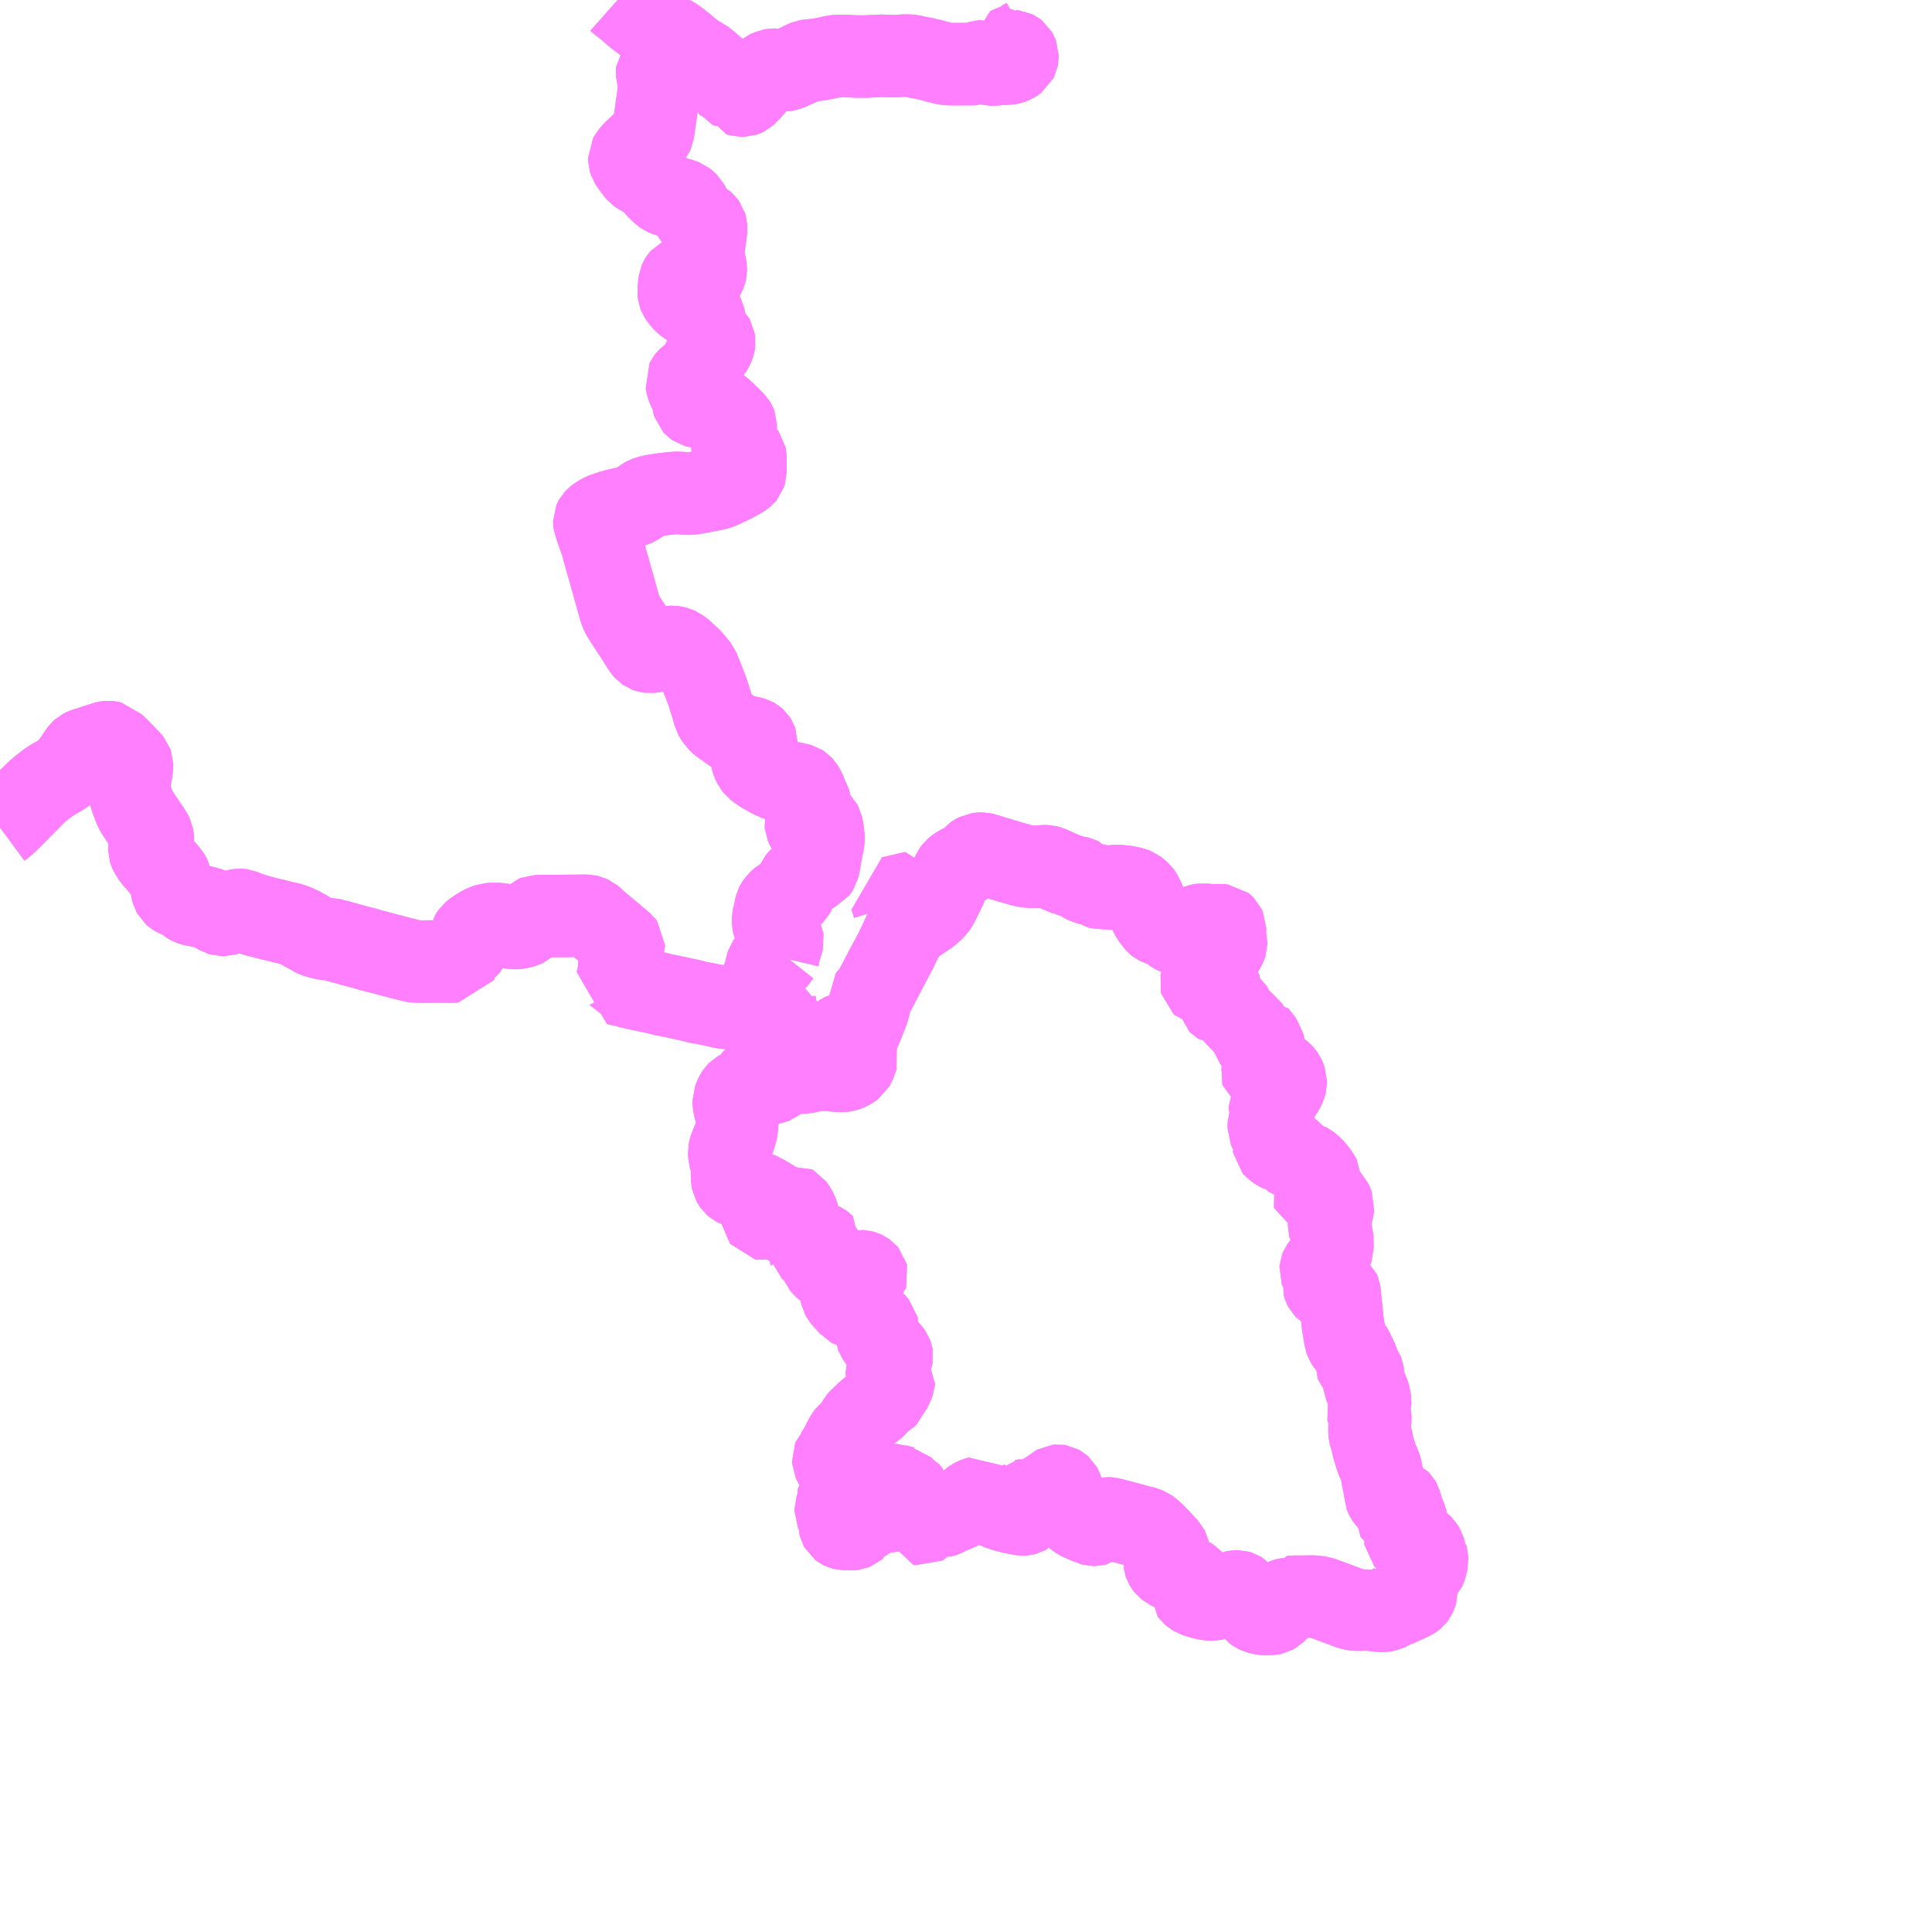 <?xml version="1.0" encoding="UTF-8"?>
<svg  xmlns="http://www.w3.org/2000/svg" xmlns:xlink="http://www.w3.org/1999/xlink" xmlns:go="http://purl.org/svgmap/profile" property="N07_001,N07_002,N07_003,N07_004,N07_005,N07_006,N07_007" viewBox="13289.062 -3287.109 17.578 17.578" go:dataArea="13289.0625 -3287.109375 17.578125 17.578125" >
<globalCoordinateSystem srsName="http://purl.org/crs/84" transform="matrix(100.0,0.0,0.0,-100.0,0.0,0.0)" />
<defs>
 <g id="p0" >
  <circle cx="0.0" cy="0.0" r="3" stroke="green" stroke-width="0.75" vector-effect="non-scaling-stroke" />
 </g>
</defs>
<g fill="none" fill-rule="evenodd" stroke="#FF00FF" stroke-width="0.75" opacity="0.5" vector-effect="non-scaling-stroke" stroke-linejoin="bevel" >
<path content="1,高知西南交通（株）,東回り,25.0,22.0,18.0," xlink:title="1" d="M13298.497,-3273.432L13298.506,-3273.429L13298.513,-3273.429L13298.521,-3273.435"/>
<path content="1,高知西南交通（株）,東回り,25.0,22.0,18.0," xlink:title="1" d="M13298.497,-3273.432L13298.502,-3273.435L13298.513,-3273.446L13298.522,-3273.459L13298.551,-3273.501L13298.575,-3273.519L13298.634,-3273.555L13298.646,-3273.564L13298.669,-3273.585L13298.68,-3273.591L13298.69,-3273.592L13298.696,-3273.591L13298.703,-3273.587L13298.714,-3273.577L13298.722,-3273.563L13298.727,-3273.548L13298.727,-3273.532L13298.724,-3273.508L13298.724,-3273.48L13298.73,-3273.454L13298.737,-3273.437L13298.744,-3273.423L13298.76,-3273.396L13298.772,-3273.381L13298.789,-3273.368L13298.812,-3273.354L13298.83,-3273.34L13298.852,-3273.311L13298.862,-3273.302L13298.878,-3273.291L13298.952,-3273.258L13298.987,-3273.243L13298.992,-3273.24L13299.008,-3273.236L13299.015,-3273.236L13299.027,-3273.236L13299.035,-3273.238L13299.045,-3273.246L13299.056,-3273.256L13299.074,-3273.27L13299.095,-3273.282L13299.119,-3273.292L13299.135,-3273.295L13299.153,-3273.294L13299.189,-3273.286L13299.208,-3273.28L13299.233,-3273.274L13299.267,-3273.265L13299.287,-3273.26L13299.363,-3273.239L13299.393,-3273.231L13299.421,-3273.223L13299.468,-3273.212L13299.491,-3273.204L13299.501,-3273.2L13299.522,-3273.186L13299.549,-3273.163L13299.585,-3273.127L13299.684,-3273.022L13299.691,-3273.008L13299.694,-3272.996L13299.693,-3272.978L13299.689,-3272.964L13299.666,-3272.916L13299.662,-3272.906L13299.658,-3272.898L13299.66,-3272.883L13299.662,-3272.877L13299.667,-3272.869L13299.675,-3272.859L13299.699,-3272.84L13299.768,-3272.806L13299.801,-3272.79L13299.874,-3272.755L13299.88,-3272.751L13299.915,-3272.731L13299.922,-3272.722L13299.924,-3272.713L13299.925,-3272.71L13299.925,-3272.707L13299.924,-3272.697L13299.919,-3272.682L13299.9,-3272.634L13299.9,-3272.62L13299.905,-3272.613L13299.918,-3272.602L13299.938,-3272.59L13299.953,-3272.585L13300.011,-3272.567L13300.054,-3272.559L13300.068,-3272.557L13300.093,-3272.557L13300.117,-3272.561L13300.134,-3272.569L13300.172,-3272.587L13300.196,-3272.59L13300.211,-3272.595L13300.26,-3272.614L13300.284,-3272.625L13300.306,-3272.629L13300.312,-3272.63L13300.325,-3272.63L13300.335,-3272.627L13300.343,-3272.622L13300.357,-3272.607L13300.395,-3272.558L13300.433,-3272.508L13300.436,-3272.503L13300.471,-3272.459L13300.491,-3272.445L13300.506,-3272.438L13300.523,-3272.432L13300.551,-3272.427L13300.573,-3272.424L13300.581,-3272.424L13300.627,-3272.425L13300.641,-3272.428L13300.659,-3272.438L13300.67,-3272.448L13300.698,-3272.479L13300.704,-3272.486L13300.717,-3272.51L13300.722,-3272.521L13300.739,-3272.543L13300.751,-3272.554L13300.761,-3272.558L13300.777,-3272.562L13300.802,-3272.563L13300.809,-3272.566L13300.815,-3272.57L13300.817,-3272.574L13300.82,-3272.581L13300.836,-3272.583L13300.866,-3272.581L13301.012,-3272.583L13301.053,-3272.578L13301.072,-3272.575L13301.14,-3272.552L13301.171,-3272.54L13301.304,-3272.491L13301.349,-3272.474L13301.375,-3272.468L13301.399,-3272.464L13301.423,-3272.463L13301.446,-3272.464L13301.463,-3272.466L13301.472,-3272.468L13301.482,-3272.471L13301.489,-3272.473L13301.5,-3272.469L13301.505,-3272.467L13301.521,-3272.465L13301.526,-3272.464L13301.551,-3272.461L13301.59,-3272.457L13301.624,-3272.453L13301.651,-3272.453L13301.681,-3272.458L13301.687,-3272.461L13301.691,-3272.463L13301.693,-3272.465L13301.703,-3272.474L13301.777,-3272.504L13301.788,-3272.509L13301.908,-3272.564L13301.919,-3272.571L13301.93,-3272.58L13301.936,-3272.588L13301.946,-3272.61L13301.949,-3272.621L13301.948,-3272.651L13301.944,-3272.675L13301.942,-3272.693L13301.942,-3272.728L13301.946,-3272.742L13301.953,-3272.755L13301.957,-3272.76L13301.96,-3272.764L13301.97,-3272.774L13301.993,-3272.798L13301.998,-3272.803L13302.024,-3272.832L13302.032,-3272.849L13302.04,-3272.878L13302.043,-3272.895L13302.043,-3272.895L13302.046,-3272.909L13302.045,-3272.935L13302.038,-3272.961L13302.038,-3272.963L13302.021,-3273.002L13302.014,-3273.023L13302.006,-3273.037L13301.992,-3273.051L13301.978,-3273.06L13301.943,-3273.073L13301.879,-3273.089L13301.859,-3273.096L13301.854,-3273.099L13301.847,-3273.107L13301.846,-3273.114L13301.847,-3273.118L13301.854,-3273.127L13301.857,-3273.132L13301.868,-3273.147L13301.869,-3273.15L13301.869,-3273.156L13301.864,-3273.163L13301.859,-3273.17L13301.856,-3273.177L13301.856,-3273.194L13301.862,-3273.219L13301.864,-3273.249L13301.856,-3273.281L13301.845,-3273.309L13301.826,-3273.357L13301.801,-3273.44L13301.797,-3273.447L13301.792,-3273.452L13301.786,-3273.455L13301.783,-3273.455L13301.778,-3273.454L13301.775,-3273.45L13301.773,-3273.444L13301.774,-3273.44L13301.779,-3273.424L13301.793,-3273.397L13301.801,-3273.373L13301.802,-3273.361L13301.801,-3273.31L13301.799,-3273.3L13301.796,-3273.293L13301.788,-3273.29L13301.782,-3273.29L13301.777,-3273.293L13301.775,-3273.297L13301.775,-3273.304L13301.777,-3273.312L13301.779,-3273.322L13301.781,-3273.343L13301.781,-3273.358L13301.776,-3273.376L13301.765,-3273.395L13301.751,-3273.422L13301.745,-3273.43L13301.741,-3273.434L13301.731,-3273.44L13301.719,-3273.443L13301.708,-3273.45L13301.699,-3273.457L13301.688,-3273.468L13301.678,-3273.483L13301.671,-3273.497L13301.664,-3273.515L13301.663,-3273.555L13301.641,-3273.663L13301.629,-3273.732L13301.621,-3273.76L13301.612,-3273.784L13301.587,-3273.838L13301.575,-3273.879L13301.555,-3273.942L13301.55,-3273.964L13301.547,-3273.992L13301.543,-3274.009L13301.528,-3274.048L13301.524,-3274.064L13301.522,-3274.081L13301.522,-3274.118L13301.529,-3274.194L13301.529,-3274.229L13301.527,-3274.237L13301.515,-3274.253L13301.505,-3274.268L13301.503,-3274.276L13301.505,-3274.282L13301.509,-3274.291L13301.525,-3274.312L13301.529,-3274.325L13301.527,-3274.364L13301.523,-3274.395L13301.511,-3274.438L13301.487,-3274.486L13301.477,-3274.511L13301.475,-3274.526L13301.475,-3274.539L13301.476,-3274.56L13301.469,-3274.58L13301.467,-3274.587L13301.461,-3274.619L13301.454,-3274.637L13301.45,-3274.643L13301.443,-3274.649L13301.417,-3274.67L13301.409,-3274.679L13301.407,-3274.685L13301.407,-3274.692L13301.411,-3274.702L13301.414,-3274.709L13301.414,-3274.714L13301.413,-3274.723L13301.41,-3274.733L13301.407,-3274.74L13301.375,-3274.806L13301.368,-3274.82L13301.355,-3274.844L13301.321,-3274.886L13301.309,-3274.906L13301.302,-3274.926L13301.297,-3274.96L13301.279,-3275.067L13301.268,-3275.173L13301.25,-3275.345L13301.247,-3275.361L13301.242,-3275.373L13301.237,-3275.377L13301.227,-3275.381L13301.213,-3275.384L13301.136,-3275.384L13301.124,-3275.386L13301.119,-3275.389L13301.116,-3275.392L13301.109,-3275.405L13301.107,-3275.411L13301.106,-3275.415L13301.107,-3275.422L13301.108,-3275.427L13301.111,-3275.433L13301.119,-3275.443L13301.128,-3275.457L13301.13,-3275.463L13301.13,-3275.478L13301.127,-3275.485L13301.121,-3275.494L13301.091,-3275.528L13301.081,-3275.542L13301.077,-3275.553L13301.078,-3275.565L13301.08,-3275.57L13301.089,-3275.583L13301.126,-3275.626L13301.144,-3275.652L13301.159,-3275.68L13301.167,-3275.698L13301.179,-3275.736L13301.185,-3275.754L13301.185,-3275.794L13301.183,-3275.807L13301.183,-3275.827L13301.184,-3275.838L13301.184,-3275.861L13301.179,-3275.876L13301.175,-3275.89L13301.166,-3275.926L13301.159,-3275.941L13301.155,-3275.957L13301.155,-3275.976L13301.179,-3276.078L13301.189,-3276.115L13301.191,-3276.135L13301.181,-3276.161L13301.171,-3276.182L13301.165,-3276.188L13301.154,-3276.2L13301.124,-3276.233L13301.087,-3276.261L13301.073,-3276.27L13301.064,-3276.273L13301.051,-3276.27L13301.009,-3276.254L13301.003,-3276.257L13301.001,-3276.262L13301.011,-3276.284L13301.015,-3276.289L13301.028,-3276.316L13301.035,-3276.327L13301.049,-3276.342L13301.059,-3276.355L13301.077,-3276.375L13301.077,-3276.379L13301.067,-3276.397L13301.045,-3276.431L13301.022,-3276.461L13301.01,-3276.474L13301.001,-3276.484L13300.984,-3276.499L13300.961,-3276.517L13300.959,-3276.518L13300.95,-3276.523L13300.935,-3276.527L13300.91,-3276.53L13300.882,-3276.531L13300.877,-3276.532L13300.866,-3276.534L13300.86,-3276.54L13300.856,-3276.548L13300.849,-3276.58L13300.841,-3276.597L13300.834,-3276.606L13300.828,-3276.61L13300.805,-3276.624L13300.774,-3276.639L13300.763,-3276.641L13300.74,-3276.641L13300.722,-3276.637L13300.713,-3276.637L13300.709,-3276.638L13300.697,-3276.644L13300.658,-3276.671L13300.651,-3276.679L13300.65,-3276.686L13300.654,-3276.693L13300.657,-3276.699L13300.671,-3276.723L13300.672,-3276.728L13300.672,-3276.732L13300.665,-3276.744L13300.655,-3276.756L13300.638,-3276.78L13300.62,-3276.81L13300.609,-3276.836L13300.606,-3276.843L13300.606,-3276.895L13300.61,-3276.906L13300.615,-3276.913L13300.625,-3276.921L13300.634,-3276.925L13300.644,-3276.934L13300.649,-3276.943L13300.65,-3276.96L13300.627,-3276.994L13300.626,-3276.996L13300.616,-3277.017L13300.616,-3277.04L13300.618,-3277.044L13300.624,-3277.054L13300.69,-3277.132L13300.694,-3277.138L13300.697,-3277.14L13300.712,-3277.16L13300.728,-3277.183L13300.744,-3277.211L13300.756,-3277.238L13300.759,-3277.249L13300.759,-3277.276L13300.75,-3277.302L13300.745,-3277.314L13300.736,-3277.327L13300.726,-3277.337L13300.721,-3277.342L13300.695,-3277.363L13300.69,-3277.365L13300.68,-3277.372L13300.664,-3277.38L13300.653,-3277.383L13300.637,-3277.383L13300.626,-3277.38L13300.6,-3277.367L13300.599,-3277.367L13300.59,-3277.363L13300.551,-3277.352L13300.548,-3277.353L13300.544,-3277.354L13300.54,-3277.357L13300.539,-3277.36L13300.54,-3277.364L13300.558,-3277.414L13300.56,-3277.427L13300.558,-3277.433L13300.548,-3277.444L13300.54,-3277.456L13300.538,-3277.464L13300.542,-3277.471L13300.548,-3277.481L13300.558,-3277.49L13300.58,-3277.504L13300.585,-3277.511L13300.586,-3277.53L13300.582,-3277.538L13300.556,-3277.598L13300.544,-3277.623L13300.534,-3277.646L13300.525,-3277.661L13300.518,-3277.668L13300.51,-3277.668L13300.501,-3277.668L13300.473,-3277.662L13300.462,-3277.661L13300.456,-3277.664L13300.45,-3277.671L13300.448,-3277.679L13300.446,-3277.722L13300.442,-3277.733L13300.437,-3277.739L13300.423,-3277.753L13300.404,-3277.772L13300.309,-3277.869L13300.287,-3277.894L13300.28,-3277.907L13300.279,-3277.91L13300.27,-3277.937L13300.263,-3277.949L13300.234,-3277.971L13300.225,-3277.975L13300.214,-3277.977L13300.16,-3277.978L13300.155,-3277.981L13300.15,-3277.986L13300.149,-3277.99L13300.15,-3277.994L13300.152,-3277.999L13300.155,-3278.004L13300.171,-3278.022L13300.191,-3278.041L13300.196,-3278.051L13300.183,-3278.074L13300.156,-3278.119L13300.148,-3278.129L13300.117,-3278.158L13300.102,-3278.168L13300.089,-3278.172L13300.08,-3278.174L13300.06,-3278.173L13300.04,-3278.167L13300.03,-3278.163L13300.013,-3278.151L13300.009,-3278.15L13300.001,-3278.152L13299.99,-3278.162L13299.989,-3278.166L13299.99,-3278.171L13300.002,-3278.194L13300.009,-3278.215L13300.009,-3278.235L13300,-3278.263L13300.001,-3278.276L13300.007,-3278.292L13300.017,-3278.315L13300.03,-3278.334L13300.035,-3278.34L13300.061,-3278.36L13300.094,-3278.374L13300.103,-3278.38L13300.128,-3278.396L13300.142,-3278.406L13300.155,-3278.416L13300.165,-3278.427L13300.177,-3278.442L13300.204,-3278.49L13300.211,-3278.503L13300.216,-3278.515L13300.218,-3278.521L13300.218,-3278.529L13300.216,-3278.537L13300.209,-3278.551L13300.198,-3278.571L13300.195,-3278.582L13300.196,-3278.593L13300.208,-3278.644L13300.208,-3278.664L13300.202,-3278.677L13300.197,-3278.682L13300.188,-3278.689L13300.18,-3278.69L13300.162,-3278.691L13300.038,-3278.691L13300.022,-3278.696L13300.007,-3278.698L13299.994,-3278.696L13299.969,-3278.69L13299.947,-3278.681L13299.911,-3278.666L13299.871,-3278.642L13299.849,-3278.629L13299.841,-3278.624L13299.832,-3278.621L13299.821,-3278.619L13299.814,-3278.616L13299.803,-3278.61L13299.788,-3278.61L13299.777,-3278.611L13299.767,-3278.614L13299.757,-3278.619L13299.747,-3278.624L13299.728,-3278.637L13299.702,-3278.658L13299.686,-3278.671L13299.677,-3278.676L13299.663,-3278.682L13299.602,-3278.702L13299.594,-3278.706L13299.589,-3278.71L13299.577,-3278.724L13299.562,-3278.744L13299.557,-3278.75L13299.545,-3278.766L13299.538,-3278.779L13299.525,-3278.804L13299.475,-3278.906L13299.47,-3278.919L13299.445,-3278.969L13299.435,-3278.983L13299.416,-3279L13299.392,-3279.019L13299.379,-3279.024L13299.355,-3279.03L13299.351,-3279.032L13299.338,-3279.035L13299.337,-3279.036L13299.329,-3279.037L13299.32,-3279.04L13299.309,-3279.041L13299.247,-3279.047L13299.203,-3279.047L13299.186,-3279.045L13299.167,-3279.04L13299.139,-3279.027L13299.125,-3279.022L13299.106,-3279.019L13299.083,-3279.027L13299.072,-3279.032L13299.023,-3279.06L13299.001,-3279.068L13298.966,-3279.069L13298.952,-3279.072L13298.928,-3279.084L13298.908,-3279.098L13298.885,-3279.121L13298.881,-3279.123L13298.873,-3279.125L13298.854,-3279.127L13298.822,-3279.135L13298.778,-3279.149L13298.776,-3279.149L13298.704,-3279.178L13298.632,-3279.211L13298.6,-3279.224L13298.588,-3279.227L13298.563,-3279.228L13298.538,-3279.226L13298.528,-3279.226L13298.509,-3279.223L13298.474,-3279.222L13298.428,-3279.224L13298.414,-3279.226L13298.389,-3279.229L13298.378,-3279.231L13298.36,-3279.236L13298.3,-3279.253L13298.29,-3279.256L13298.275,-3279.26L13298.19,-3279.285L13298.136,-3279.302L13298.12,-3279.306L13298.017,-3279.338L13297.999,-3279.342L13297.979,-3279.342L13297.958,-3279.339L13297.942,-3279.331L13297.932,-3279.324L13297.917,-3279.309L13297.894,-3279.276L13297.881,-3279.265L13297.84,-3279.249L13297.827,-3279.241L13297.805,-3279.232L13297.785,-3279.222L13297.763,-3279.205L13297.749,-3279.193L13297.727,-3279.165L13297.717,-3279.138L13297.713,-3279.129L13297.693,-3279.098L13297.663,-3279.03L13297.624,-3278.95L13297.599,-3278.9L13297.581,-3278.868L13297.569,-3278.851L13297.55,-3278.832L13297.505,-3278.793L13297.478,-3278.774L13297.441,-3278.752"/>
<path content="1,高知西南交通（株）,東回り,25.0,22.0,18.0," xlink:title="1" d="M13296.805,-3277.686L13296.815,-3277.675L13296.821,-3277.666L13296.831,-3277.647L13296.835,-3277.633L13296.844,-3277.603L13296.846,-3277.59L13296.854,-3277.556L13296.859,-3277.536L13296.862,-3277.521L13296.864,-3277.514L13296.866,-3277.508L13296.84,-3277.436L13296.832,-3277.419L13296.827,-3277.41L13296.811,-3277.398L13296.788,-3277.384L13296.767,-3277.375L13296.748,-3277.368L13296.734,-3277.366L13296.697,-3277.366L13296.658,-3277.369L13296.63,-3277.373L13296.613,-3277.376L13296.589,-3277.377L13296.541,-3277.376L13296.497,-3277.374L13296.465,-3277.37L13296.457,-3277.368L13296.409,-3277.357L13296.403,-3277.356L13296.385,-3277.353L13296.353,-3277.35L13296.296,-3277.35L13296.255,-3277.352L13296.234,-3277.355L13296.199,-3277.355L13296.185,-3277.351L13296.168,-3277.342L13296.158,-3277.331L13296.134,-3277.292L13296.125,-3277.279L13296.12,-3277.272L13296.109,-3277.263L13296.096,-3277.258L13296.091,-3277.257L13296.078,-3277.257L13296.067,-3277.262L13296.053,-3277.274L13296.042,-3277.287L13296.026,-3277.308L13296.011,-3277.323L13295.998,-3277.33L13295.99,-3277.332L13295.982,-3277.332L13295.973,-3277.331L13295.964,-3277.326L13295.946,-3277.316L13295.934,-3277.307L13295.922,-3277.292L13295.916,-3277.277L13295.913,-3277.262L13295.908,-3277.248L13295.9,-3277.238L13295.884,-3277.222L13295.872,-3277.213L13295.855,-3277.206L13295.846,-3277.201L13295.802,-3277.186L13295.778,-3277.172L13295.772,-3277.166L13295.762,-3277.151L13295.75,-3277.128L13295.738,-3277.096L13295.738,-3277.075L13295.741,-3277.055L13295.748,-3277.022L13295.76,-3276.983L13295.764,-3276.965L13295.769,-3276.931L13295.769,-3276.875L13295.766,-3276.844L13295.764,-3276.831L13295.753,-3276.788L13295.743,-3276.758L13295.74,-3276.75L13295.731,-3276.728L13295.708,-3276.671L13295.701,-3276.65L13295.697,-3276.629L13295.698,-3276.597L13295.715,-3276.531L13295.718,-3276.524L13295.719,-3276.517L13295.722,-3276.499L13295.723,-3276.378L13295.726,-3276.363L13295.734,-3276.349L13295.744,-3276.335L13295.753,-3276.327L13295.769,-3276.318L13295.801,-3276.307L13295.846,-3276.295L13295.892,-3276.281L13295.965,-3276.253L13295.974,-3276.249L13296.002,-3276.233L13296.036,-3276.216L13296.048,-3276.21L13296.082,-3276.199L13296.083,-3276.198L13296.078,-3276.17L13296.069,-3276.151L13296.056,-3276.134L13296.042,-3276.123L13295.997,-3276.096L13295.992,-3276.092L13295.99,-3276.09L13295.99,-3276.084L13295.99,-3276.079L13295.998,-3276.059L13296,-3276.051L13296,-3276.035L13296.002,-3276.023L13296.005,-3276.019L13296.01,-3276.018L13296.016,-3276.017L13296.024,-3276.019L13296.028,-3276.024L13296.031,-3276.029L13296.028,-3276.049L13296.025,-3276.062L13296.023,-3276.074L13296.026,-3276.079L13296.031,-3276.083L13296.041,-3276.085L13296.068,-3276.086L13296.081,-3276.085L13296.096,-3276.08L13296.104,-3276.077L13296.113,-3276.068L13296.122,-3276.059L13296.128,-3276.05L13296.151,-3276.023L13296.162,-3276.014L13296.198,-3275.992L13296.219,-3275.976L13296.234,-3275.97L13296.251,-3275.962L13296.259,-3275.96L13296.264,-3275.961L13296.274,-3275.965L13296.279,-3275.969L13296.282,-3275.972L13296.285,-3275.978L13296.288,-3275.988L13296.288,-3276.005L13296.286,-3276.011L13296.279,-3276.021L13296.256,-3276.034L13296.246,-3276.044L13296.242,-3276.052L13296.242,-3276.065L13296.246,-3276.09L13296.246,-3276.126L13296.252,-3276.133L13296.26,-3276.139L13296.268,-3276.141L13296.277,-3276.136L13296.286,-3276.124L13296.291,-3276.117L13296.302,-3276.099L13296.318,-3276.064L13296.322,-3276.053L13296.326,-3276.041L13296.329,-3276.021L13296.332,-3275.99L13296.338,-3275.962L13296.35,-3275.933L13296.378,-3275.885L13296.381,-3275.88L13296.385,-3275.875L13296.39,-3275.867L13296.396,-3275.852L13296.405,-3275.83L13296.405,-3275.817L13296.401,-3275.804L13296.4,-3275.786L13296.405,-3275.777L13296.406,-3275.771L13296.423,-3275.758L13296.437,-3275.754L13296.452,-3275.754L13296.455,-3275.754L13296.465,-3275.755L13296.471,-3275.757L13296.503,-3275.778L13296.531,-3275.793L13296.534,-3275.793L13296.539,-3275.792L13296.541,-3275.791L13296.555,-3275.781L13296.556,-3275.78L13296.555,-3275.777L13296.555,-3275.776L13296.541,-3275.762L13296.526,-3275.744L13296.525,-3275.74L13296.525,-3275.737L13296.526,-3275.735L13296.546,-3275.718L13296.562,-3275.701L13296.565,-3275.696L13296.571,-3275.684L13296.57,-3275.676L13296.566,-3275.67L13296.54,-3275.67L13296.532,-3275.668L13296.529,-3275.666L13296.527,-3275.663L13296.526,-3275.661L13296.527,-3275.65L13296.531,-3275.631L13296.539,-3275.613L13296.544,-3275.602L13296.556,-3275.587L13296.571,-3275.574L13296.631,-3275.537L13296.648,-3275.527L13296.659,-3275.522L13296.681,-3275.511L13296.69,-3275.509L13296.694,-3275.508L13296.712,-3275.506L13296.718,-3275.508L13296.739,-3275.508L13296.749,-3275.507L13296.773,-3275.502L13296.785,-3275.502L13296.793,-3275.503L13296.817,-3275.517L13296.83,-3275.523L13296.889,-3275.543L13296.908,-3275.542L13296.915,-3275.54L13296.927,-3275.534L13296.943,-3275.523L13296.949,-3275.516L13296.95,-3275.512L13296.949,-3275.509L13296.941,-3275.501L13296.935,-3275.5L13296.927,-3275.501L13296.908,-3275.505L13296.887,-3275.504L13296.871,-3275.501L13296.862,-3275.498L13296.851,-3275.488L13296.829,-3275.464L13296.815,-3275.456L13296.807,-3275.454L13296.777,-3275.454L13296.752,-3275.455L13296.738,-3275.451L13296.731,-3275.447L13296.726,-3275.44L13296.718,-3275.408L13296.714,-3275.373L13296.713,-3275.354L13296.714,-3275.346L13296.714,-3275.345L13296.719,-3275.324L13296.726,-3275.311L13296.74,-3275.294L13296.767,-3275.265L13296.779,-3275.251L13296.784,-3275.244L13296.792,-3275.236L13296.801,-3275.225L13296.814,-3275.218L13296.829,-3275.214L13296.86,-3275.206L13296.876,-3275.2L13296.888,-3275.193L13296.937,-3275.152L13296.946,-3275.146L13296.955,-3275.143L13296.972,-3275.139L13296.975,-3275.128L13296.977,-3275.121L13296.98,-3275.114L13296.987,-3275.106L13297.023,-3275.068L13297.044,-3275.043L13297.047,-3275.03L13297.046,-3275.019L13297.039,-3274.983L13297.037,-3274.974L13297.039,-3274.959L13297.042,-3274.951L13297.052,-3274.936L13297.129,-3274.839L13297.161,-3274.803L13297.173,-3274.786L13297.176,-3274.778L13297.177,-3274.772L13297.175,-3274.761L13297.16,-3274.724L13297.158,-3274.711L13297.158,-3274.685L13297.156,-3274.676L13297.154,-3274.67L13297.15,-3274.661L13297.144,-3274.65L13297.134,-3274.632L13297.131,-3274.62L13297.131,-3274.613L13297.132,-3274.608L13297.136,-3274.601L13297.141,-3274.595L13297.153,-3274.584L13297.178,-3274.566L13297.19,-3274.557L13297.195,-3274.55L13297.194,-3274.538L13297.188,-3274.521L13297.169,-3274.48L13297.155,-3274.452L13297.145,-3274.422L13297.133,-3274.411L13297.095,-3274.385L13297.091,-3274.382L13297.077,-3274.372L13297.063,-3274.361L13297.037,-3274.325L13297.019,-3274.31L13296.987,-3274.285L13296.961,-3274.265L13296.915,-3274.22L13296.891,-3274.201L13296.877,-3274.184L13296.857,-3274.147L13296.825,-3274.104L13296.806,-3274.083L13296.774,-3274.056L13296.763,-3274.042L13296.752,-3274.021L13296.735,-3273.989L13296.722,-3273.968L13296.714,-3273.943L13296.698,-3273.922L13296.694,-3273.917L13296.688,-3273.905L13296.685,-3273.893L13296.684,-3273.881L13296.682,-3273.872L13296.677,-3273.866L13296.667,-3273.862L13296.656,-3273.856L13296.65,-3273.85L13296.643,-3273.833L13296.644,-3273.816L13296.649,-3273.805L13296.666,-3273.778L13296.678,-3273.767L13296.693,-3273.755L13296.702,-3273.748L13296.706,-3273.743L13296.708,-3273.738L13296.707,-3273.722L13296.705,-3273.703L13296.703,-3273.69L13296.705,-3273.681L13296.718,-3273.653L13296.724,-3273.632L13296.728,-3273.625L13296.728,-3273.625L13296.744,-3273.612L13296.771,-3273.594L13296.782,-3273.584L13296.784,-3273.579L13296.782,-3273.575L13296.771,-3273.566L13296.73,-3273.546L13296.72,-3273.54L13296.699,-3273.523L13296.692,-3273.514L13296.691,-3273.505L13296.692,-3273.49L13296.699,-3273.468L13296.698,-3273.452L13296.679,-3273.414L13296.676,-3273.407L13296.673,-3273.399L13296.666,-3273.378L13296.666,-3273.361L13296.672,-3273.347L13296.682,-3273.333L13296.693,-3273.322L13296.705,-3273.311L13296.708,-3273.301L13296.706,-3273.291L13296.7,-3273.262L13296.701,-3273.234L13296.704,-3273.222L13296.709,-3273.213L13296.718,-3273.206L13296.728,-3273.201L13296.744,-3273.197L13296.745,-3273.197L13296.814,-3273.197L13296.829,-3273.199L13296.839,-3273.203L13296.854,-3273.216L13296.858,-3273.217L13296.862,-3273.222L13296.895,-3273.255L13296.911,-3273.267L13296.949,-3273.285L13296.952,-3273.286L13296.964,-3273.296L13296.972,-3273.313L13296.975,-3273.346L13296.978,-3273.352L13296.987,-3273.37L13297.002,-3273.387L13297.004,-3273.398L13296.997,-3273.418L13296.979,-3273.466L13296.977,-3273.476L13296.977,-3273.482L13296.981,-3273.488L13296.988,-3273.489L13297.005,-3273.492L13297.027,-3273.493L13297.037,-3273.497L13297.051,-3273.508L13297.056,-3273.509L13297.063,-3273.507L13297.067,-3273.502L13297.075,-3273.473L13297.086,-3273.436L13297.091,-3273.426L13297.095,-3273.42L13297.173,-3273.364L13297.176,-3273.363L13297.182,-3273.36L13297.19,-3273.36L13297.195,-3273.362L13297.199,-3273.365L13297.203,-3273.376L13297.208,-3273.393L13297.213,-3273.423L13297.219,-3273.445L13297.219,-3273.456L13297.21,-3273.47L13297.188,-3273.502L13297.183,-3273.512L13297.185,-3273.523L13297.196,-3273.539L13297.199,-3273.546L13297.2,-3273.553L13297.2,-3273.574L13297.201,-3273.584L13297.204,-3273.593L13297.214,-3273.597L13297.22,-3273.597L13297.242,-3273.588L13297.255,-3273.585L13297.263,-3273.585L13297.269,-3273.584L13297.275,-3273.578L13297.275,-3273.578L13297.279,-3273.573L13297.294,-3273.552L13297.311,-3273.54L13297.335,-3273.527L13297.338,-3273.524L13297.343,-3273.518L13297.353,-3273.484L13297.357,-3273.477L13297.382,-3273.444L13297.382,-3273.435L13297.369,-3273.418L13297.367,-3273.413L13297.367,-3273.394L13297.373,-3273.381L13297.396,-3273.355L13297.407,-3273.345L13297.418,-3273.334L13297.432,-3273.324L13297.441,-3273.314L13297.445,-3273.305L13297.445,-3273.279L13297.439,-3273.249L13297.44,-3273.243L13297.441,-3273.239L13297.452,-3273.237L13297.459,-3273.241L13297.474,-3273.26L13297.479,-3273.267L13297.486,-3273.276L13297.494,-3273.282L13297.542,-3273.301L13297.584,-3273.313L13297.634,-3273.313L13297.647,-3273.317L13297.699,-3273.344L13297.717,-3273.352L13297.744,-3273.362L13297.795,-3273.384L13297.831,-3273.401L13297.857,-3273.417L13297.915,-3273.463L13297.93,-3273.471L13297.946,-3273.478L13297.975,-3273.486L13297.985,-3273.477L13298.009,-3273.46L13298.016,-3273.456L13298.051,-3273.435L13298.06,-3273.43L13298.066,-3273.427L13298.078,-3273.42L13298.087,-3273.415L13298.114,-3273.402L13298.129,-3273.394L13298.142,-3273.387L13298.191,-3273.37L13298.221,-3273.36L13298.263,-3273.35L13298.267,-3273.349L13298.285,-3273.346L13298.289,-3273.345L13298.3,-3273.342L13298.348,-3273.333L13298.355,-3273.332L13298.371,-3273.331L13298.387,-3273.332L13298.391,-3273.333L13298.398,-3273.337L13298.404,-3273.347L13298.406,-3273.357L13298.406,-3273.381L13298.402,-3273.4L13298.401,-3273.404L13298.387,-3273.444L13298.387,-3273.457L13298.393,-3273.463L13298.399,-3273.464L13298.406,-3273.466L13298.413,-3273.465L13298.425,-3273.46L13298.449,-3273.446L13298.459,-3273.441L13298.481,-3273.433L13298.489,-3273.43L13298.493,-3273.43L13298.497,-3273.432"/>
<path content="1,高知西南交通（株）,東回り,25.0,22.0,18.0," xlink:title="1" d="M13296.114,-3277.981L13296.115,-3277.968L13296.119,-3277.95L13296.121,-3277.931L13296.121,-3277.903L13296.12,-3277.876L13296.115,-3277.83L13296.106,-3277.782L13296.104,-3277.767L13296.104,-3277.743L13296.107,-3277.734L13296.112,-3277.725L13296.115,-3277.72L13296.119,-3277.714L13296.138,-3277.694L13296.154,-3277.681L13296.174,-3277.67L13296.368,-3277.587L13296.413,-3277.565L13296.428,-3277.559L13296.45,-3277.55L13296.482,-3277.539L13296.505,-3277.536L13296.531,-3277.536L13296.545,-3277.538L13296.559,-3277.542L13296.572,-3277.548L13296.586,-3277.557L13296.635,-3277.605L13296.663,-3277.638L13296.678,-3277.662L13296.689,-3277.672L13296.712,-3277.691L13296.723,-3277.696L13296.738,-3277.7L13296.759,-3277.701L13296.779,-3277.696L13296.803,-3277.687L13296.805,-3277.686"/>
<path content="1,高知西南交通（株）,東回り,25.0,22.0,18.0," xlink:title="1" d="M13296.114,-3277.981L13296.086,-3277.982L13296.062,-3277.979L13296.036,-3277.975L13295.975,-3277.967L13295.939,-3277.963L13295.92,-3277.96L13295.899,-3277.956L13295.884,-3277.954L13295.796,-3277.941L13295.759,-3277.939L13295.737,-3277.938L13295.722,-3277.936L13295.68,-3277.938L13295.639,-3277.943L13295.57,-3277.959L13295.469,-3277.98L13295.398,-3277.992L13295.365,-3278.003L13295.257,-3278.026L13295.146,-3278.05L13295.104,-3278.057L13295.039,-3278.074L13294.965,-3278.09L13294.864,-3278.111L13294.763,-3278.134L13294.762,-3278.136L13294.755,-3278.137L13294.735,-3278.143L13294.725,-3278.145L13294.667,-3278.158L13294.678,-3278.194L13294.691,-3278.256L13294.692,-3278.265L13294.693,-3278.273L13294.697,-3278.322L13294.695,-3278.344L13294.699,-3278.376L13294.703,-3278.405L13294.705,-3278.412L13294.709,-3278.42L13294.738,-3278.502L13294.738,-3278.508L13294.732,-3278.516L13294.702,-3278.541L13294.657,-3278.579L13294.629,-3278.604L13294.61,-3278.618L13294.489,-3278.72L13294.45,-3278.757L13294.444,-3278.762L13294.433,-3278.767L13294.421,-3278.773L13294.404,-3278.777L13294.398,-3278.777L13294.391,-3278.777L13294.371,-3278.777L13294.022,-3278.774L13293.939,-3278.773L13293.929,-3278.769L13293.92,-3278.761L13293.872,-3278.708L13293.858,-3278.694L13293.837,-3278.685L13293.818,-3278.678L13293.788,-3278.67L13293.761,-3278.666L13293.736,-3278.665L13293.719,-3278.667L13293.704,-3278.671L13293.678,-3278.682L13293.638,-3278.695L13293.621,-3278.699L13293.606,-3278.701L13293.576,-3278.702L13293.535,-3278.702L13293.508,-3278.7L13293.494,-3278.695L13293.468,-3278.685L13293.42,-3278.659L13293.379,-3278.631L13293.357,-3278.612L13293.35,-3278.602L13293.346,-3278.595L13293.344,-3278.584L13293.337,-3278.548L13293.334,-3278.535L13293.32,-3278.502L13293.306,-3278.483L13293.28,-3278.462L13293.259,-3278.446L13293.252,-3278.437L13293.247,-3278.429L13293.237,-3278.395L13293.22,-3278.362L13293.183,-3278.361L13293.139,-3278.36L13293.069,-3278.361L13293.06,-3278.361L13292.975,-3278.361L13292.905,-3278.36L13292.901,-3278.36L13292.848,-3278.361L13292.83,-3278.363L13292.818,-3278.365L13292.691,-3278.397L13292.661,-3278.405L13292.611,-3278.418L13292.54,-3278.437L13292.427,-3278.466L13292.397,-3278.476L13292.261,-3278.512L13292.251,-3278.515L13292.139,-3278.546L13292.122,-3278.549L13292.099,-3278.557L13292.076,-3278.561L13292.07,-3278.562L13292.036,-3278.565L13292.006,-3278.57L13291.959,-3278.582L13291.931,-3278.592L13291.92,-3278.597L13291.908,-3278.603L13291.894,-3278.613L13291.878,-3278.617L13291.873,-3278.624L13291.83,-3278.647L13291.796,-3278.666L13291.772,-3278.677L13291.74,-3278.691L13291.696,-3278.706L13291.626,-3278.722L13291.605,-3278.727L13291.573,-3278.735L13291.498,-3278.753L13291.41,-3278.776L13291.392,-3278.781L13291.341,-3278.797L13291.34,-3278.798L13291.329,-3278.802L13291.316,-3278.806L13291.301,-3278.812L13291.26,-3278.829L13291.252,-3278.83L13291.236,-3278.83L13291.218,-3278.827L13291.191,-3278.818L13291.147,-3278.799L13291.102,-3278.785L13291.085,-3278.785L13291.058,-3278.793L13291.031,-3278.809L13291.005,-3278.825L13290.977,-3278.838L13290.949,-3278.848L13290.887,-3278.864L13290.836,-3278.873L13290.822,-3278.876L13290.799,-3278.883L13290.787,-3278.889L13290.776,-3278.896L13290.767,-3278.905L13290.761,-3278.914L13290.749,-3278.924L13290.705,-3278.942L13290.669,-3278.958L13290.659,-3278.964L13290.649,-3278.97L13290.641,-3278.977L13290.631,-3278.995L13290.627,-3279.01L13290.623,-3279.035L13290.619,-3279.077L13290.617,-3279.097L13290.613,-3279.119L13290.607,-3279.132L13290.597,-3279.149L13290.584,-3279.164L13290.574,-3279.176L13290.564,-3279.188L13290.533,-3279.221L13290.521,-3279.236L13290.511,-3279.248L13290.481,-3279.282L13290.46,-3279.307L13290.441,-3279.336L13290.43,-3279.354L13290.425,-3279.365L13290.421,-3279.378L13290.421,-3279.386L13290.422,-3279.396L13290.427,-3279.411L13290.439,-3279.433L13290.452,-3279.463L13290.452,-3279.477L13290.451,-3279.492L13290.449,-3279.503L13290.441,-3279.519L13290.433,-3279.534L13290.43,-3279.538L13290.353,-3279.652L13290.332,-3279.684L13290.304,-3279.727L13290.29,-3279.754L13290.262,-3279.827L13290.25,-3279.864L13290.237,-3279.912L13290.233,-3279.938L13290.232,-3279.956L13290.238,-3279.99L13290.244,-3280.016L13290.253,-3280.067L13290.258,-3280.094L13290.262,-3280.109L13290.263,-3280.134L13290.263,-3280.156L13290.258,-3280.17L13290.247,-3280.183L13290.235,-3280.195L13290.143,-3280.289L13290.129,-3280.303L13290.095,-3280.336L13290.08,-3280.352L13290.058,-3280.357L13290.047,-3280.358L13290.035,-3280.357L13290.023,-3280.354L13289.99,-3280.343L13289.969,-3280.337L13289.948,-3280.33L13289.921,-3280.321L13289.896,-3280.312L13289.847,-3280.298L13289.826,-3280.29L13289.81,-3280.282L13289.801,-3280.274L13289.792,-3280.262L13289.746,-3280.193L13289.733,-3280.176L13289.716,-3280.151L13289.698,-3280.126L13289.69,-3280.113L13289.666,-3280.092L13289.62,-3280.06L13289.601,-3280.049L13289.56,-3280.025L13289.548,-3280.019L13289.523,-3280.003L13289.477,-3279.97L13289.458,-3279.955L13289.451,-3279.949L13289.448,-3279.947L13289.421,-3279.926L13289.393,-3279.9L13289.351,-3279.859L13289.339,-3279.847L13289.314,-3279.82L13289.307,-3279.815L13289.236,-3279.742L13289.128,-3279.634L13289.085,-3279.597L13289.062,-3279.58"/>
<path content="1,高知西南交通（株）,東回り,25.0,22.0,18.0," xlink:title="1" d="M13297.441,-3278.752L13297.429,-3278.74L13297.343,-3278.687L13297.335,-3278.681L13297.317,-3278.664L13297.299,-3278.641L13297.289,-3278.625L13297.262,-3278.564L13297.254,-3278.547L13297.217,-3278.47L13297.214,-3278.463L13297.204,-3278.443L13297.201,-3278.439L13297.18,-3278.399L13297.174,-3278.39L13297.171,-3278.382L13297.146,-3278.336L13297.142,-3278.328L13297.127,-3278.3L13297.037,-3278.127L13297.012,-3278.081L13297.006,-3278.07L13296.994,-3278.061L13296.98,-3278.047L13296.969,-3278.032L13296.971,-3278L13296.971,-3277.965L13296.966,-3277.936L13296.936,-3277.858L13296.903,-3277.776L13296.892,-3277.749L13296.889,-3277.742L13296.887,-3277.738L13296.884,-3277.732L13296.875,-3277.719L13296.867,-3277.711L13296.849,-3277.703L13296.833,-3277.697L13296.805,-3277.686"/>
<path content="1,高知西南交通（株）,東回り,25.0,22.0,18.0," xlink:title="1" d="M13297.441,-3278.752L13297.419,-3278.773L13297.415,-3278.78L13297.406,-3278.794L13297.368,-3278.874L13297.369,-3278.894L13297.381,-3278.949L13297.383,-3278.958L13297.381,-3278.968L13297.376,-3278.99L13297.329,-3278.98L13297.293,-3278.971L13297.209,-3278.952L13297.168,-3278.943L13297.191,-3278.868L13297.173,-3278.865"/>
<path content="1,高知西南交通（株）,東回り,25.0,22.0,18.0," xlink:title="1" d="M13295.242,-3286.724L13295.254,-3286.709L13295.255,-3286.703L13295.255,-3286.697L13295.253,-3286.691L13295.246,-3286.684L13295.234,-3286.672L13295.109,-3286.547L13295.052,-3286.485L13295.041,-3286.471L13295.04,-3286.458L13295.043,-3286.436L13295.046,-3286.423L13295.057,-3286.347L13295.061,-3286.322L13295.061,-3286.305L13295.057,-3286.277L13295.054,-3286.262L13295.047,-3286.206L13295.046,-3286.202L13295.035,-3286.128L13295.034,-3286.112L13295.03,-3286.09L13295.029,-3286.081L13295.017,-3285.997L13295.007,-3285.928L13295.003,-3285.903L13294.997,-3285.89L13294.985,-3285.874L13294.975,-3285.863L13294.941,-3285.829L13294.888,-3285.783L13294.823,-3285.721L13294.794,-3285.684L13294.788,-3285.673L13294.788,-3285.671L13294.789,-3285.653L13294.793,-3285.64L13294.801,-3285.627L13294.821,-3285.597L13294.833,-3285.583L13294.854,-3285.555L13294.858,-3285.549L13294.865,-3285.541L13294.888,-3285.524L13294.89,-3285.523L13294.937,-3285.498L13294.955,-3285.487L13294.976,-3285.474L13294.988,-3285.465L13294.999,-3285.454L13295.013,-3285.44L13295.02,-3285.428L13295.049,-3285.394L13295.09,-3285.354L13295.11,-3285.34L13295.126,-3285.333L13295.164,-3285.321L13295.219,-3285.304L13295.263,-3285.292L13295.286,-3285.283L13295.302,-3285.27L13295.321,-3285.251L13295.332,-3285.232L13295.341,-3285.21L13295.363,-3285.166L13295.371,-3285.152L13295.385,-3285.13L13295.397,-3285.117L13295.419,-3285.104L13295.441,-3285.094L13295.461,-3285.083L13295.473,-3285.073L13295.482,-3285.061L13295.486,-3285.047L13295.487,-3285.029L13295.484,-3285.001L13295.478,-3284.953L13295.472,-3284.913L13295.468,-3284.88L13295.458,-3284.817L13295.458,-3284.79L13295.46,-3284.775L13295.466,-3284.748L13295.478,-3284.698L13295.483,-3284.667L13295.483,-3284.644L13295.48,-3284.631L13295.473,-3284.615L13295.466,-3284.603L13295.463,-3284.601L13295.445,-3284.588L13295.437,-3284.583L13295.424,-3284.581L13295.359,-3284.581L13295.305,-3284.586L13295.289,-3284.586L13295.275,-3284.583L13295.263,-3284.577L13295.256,-3284.569L13295.251,-3284.561L13295.246,-3284.549L13295.239,-3284.494L13295.237,-3284.445L13295.238,-3284.436L13295.243,-3284.423L13295.265,-3284.39L13295.294,-3284.36L13295.3,-3284.354L13295.31,-3284.346L13295.325,-3284.336L13295.329,-3284.334L13295.338,-3284.328L13295.385,-3284.3L13295.403,-3284.287L13295.415,-3284.28L13295.432,-3284.266L13295.445,-3284.256L13295.452,-3284.247L13295.46,-3284.237L13295.467,-3284.223L13295.47,-3284.21L13295.472,-3284.187L13295.475,-3284.173L13295.476,-3284.164L13295.477,-3284.156L13295.48,-3284.143L13295.522,-3284.063L13295.541,-3284.039L13295.548,-3284.033L13295.559,-3284.014L13295.561,-3284.001L13295.559,-3283.985L13295.556,-3283.973L13295.548,-3283.954L13295.528,-3283.916L13295.521,-3283.909L13295.497,-3283.894L13295.479,-3283.878L13295.467,-3283.864L13295.463,-3283.847L13295.462,-3283.83L13295.46,-3283.813L13295.456,-3283.792L13295.456,-3283.777L13295.453,-3283.76L13295.451,-3283.751L13295.448,-3283.746L13295.443,-3283.741L13295.435,-3283.735L13295.347,-3283.677L13295.333,-3283.668L13295.325,-3283.662L13295.32,-3283.657L13295.313,-3283.648L13295.307,-3283.636L13295.309,-3283.624L13295.315,-3283.599L13295.325,-3283.572L13295.339,-3283.545L13295.346,-3283.532L13295.361,-3283.5L13295.365,-3283.483L13295.368,-3283.447L13295.373,-3283.431L13295.384,-3283.419L13295.394,-3283.412L13295.412,-3283.407L13295.467,-3283.406L13295.472,-3283.407L13295.48,-3283.407L13295.519,-3283.413L13295.547,-3283.413L13295.563,-3283.412L13295.575,-3283.409L13295.589,-3283.405L13295.604,-3283.396L13295.626,-3283.378L13295.663,-3283.344L13295.745,-3283.263L13295.753,-3283.25L13295.756,-3283.242L13295.756,-3283.221L13295.745,-3283.164L13295.732,-3283.128L13295.727,-3283.101L13295.723,-3283.086L13295.723,-3283.076L13295.724,-3283.069L13295.725,-3283.063L13295.732,-3283.056L13295.742,-3283.047L13295.753,-3283.039L13295.774,-3283.024L13295.79,-3283.012L13295.825,-3282.983L13295.837,-3282.971L13295.842,-3282.964L13295.844,-3282.954L13295.844,-3282.937L13295.844,-3282.812L13295.839,-3282.796L13295.834,-3282.79L13295.807,-3282.77L13295.759,-3282.744L13295.724,-3282.724L13295.652,-3282.691L13295.607,-3282.67L13295.585,-3282.663L13295.513,-3282.648L13295.451,-3282.636L13295.381,-3282.623L13295.351,-3282.619L13295.313,-3282.617L13295.282,-3282.619L13295.26,-3282.623L13295.239,-3282.626L13295.202,-3282.624L13295.101,-3282.614L13295.036,-3282.604L13294.998,-3282.597L13294.958,-3282.587L13294.939,-3282.579L13294.919,-3282.569L13294.88,-3282.537L13294.854,-3282.521L13294.834,-3282.511L13294.829,-3282.509L13294.796,-3282.499L13294.763,-3282.49L13294.675,-3282.47L13294.655,-3282.465L13294.63,-3282.458L13294.617,-3282.454L13294.586,-3282.443L13294.574,-3282.44L13294.542,-3282.426L13294.523,-3282.416L13294.515,-3282.411L13294.504,-3282.405L13294.49,-3282.394L13294.476,-3282.379L13294.472,-3282.372L13294.469,-3282.365L13294.469,-3282.361L13294.47,-3282.354L13294.472,-3282.349L13294.499,-3282.27L13294.53,-3282.181L13294.538,-3282.159L13294.541,-3282.147L13294.557,-3282.083L13294.561,-3282.072L13294.564,-3282.059L13294.567,-3282.051L13294.578,-3282.012L13294.588,-3281.975L13294.592,-3281.965L13294.595,-3281.952L13294.602,-3281.929L13294.626,-3281.839L13294.632,-3281.823L13294.638,-3281.799L13294.646,-3281.772L13294.65,-3281.756L13294.663,-3281.711L13294.665,-3281.701L13294.669,-3281.688L13294.674,-3281.672L13294.692,-3281.606L13294.694,-3281.599L13294.706,-3281.559L13294.717,-3281.529L13294.728,-3281.51L13294.748,-3281.477L13294.799,-3281.399L13294.817,-3281.371L13294.837,-3281.342L13294.893,-3281.253L13294.897,-3281.247L13294.911,-3281.224L13294.93,-3281.199L13294.936,-3281.192L13294.946,-3281.185L13294.957,-3281.181L13294.977,-3281.178L13294.995,-3281.18L13295.009,-3281.183L13295.027,-3281.189L13295.077,-3281.204L13295.089,-3281.209L13295.097,-3281.211L13295.111,-3281.215L13295.159,-3281.223L13295.181,-3281.223L13295.201,-3281.22L13295.216,-3281.216L13295.236,-3281.207L13295.263,-3281.188L13295.329,-3281.127L13295.361,-3281.096L13295.377,-3281.075L13295.406,-3281.04L13295.413,-3281.031L13295.422,-3281.01L13295.459,-3280.919L13295.468,-3280.896L13295.484,-3280.855L13295.5,-3280.811L13295.514,-3280.769L13295.523,-3280.738L13295.535,-3280.7L13295.551,-3280.647L13295.562,-3280.604L13295.569,-3280.592L13295.577,-3280.579L13295.588,-3280.565L13295.612,-3280.537L13295.622,-3280.528L13295.644,-3280.513L13295.702,-3280.472L13295.723,-3280.457L13295.737,-3280.448L13295.772,-3280.432L13295.806,-3280.419L13295.835,-3280.411L13295.859,-3280.405L13295.905,-3280.395L13295.916,-3280.392L13295.925,-3280.387L13295.935,-3280.378L13295.94,-3280.37L13295.942,-3280.364L13295.942,-3280.354L13295.942,-3280.347L13295.938,-3280.338L13295.92,-3280.298L13295.909,-3280.278L13295.902,-3280.253L13295.9,-3280.24L13295.899,-3280.23L13295.9,-3280.218L13295.902,-3280.206L13295.906,-3280.19L13295.91,-3280.178L13295.916,-3280.165L13295.924,-3280.147L13295.934,-3280.135L13295.943,-3280.128L13295.961,-3280.112L13295.978,-3280.1L13296.002,-3280.084L13296.052,-3280.055L13296.097,-3280.032L13296.14,-3280.013L13296.164,-3280.006L13296.168,-3280.006L13296.18,-3280.003L13296.181,-3280.003L13296.195,-3280L13296.304,-3279.978L13296.337,-3279.97L13296.344,-3279.968L13296.35,-3279.964L13296.363,-3279.95L13296.384,-3279.916L13296.39,-3279.901L13296.398,-3279.872L13296.401,-3279.863L13296.429,-3279.812L13296.434,-3279.797L13296.435,-3279.774L13296.432,-3279.761L13296.417,-3279.708L13296.408,-3279.675L13296.395,-3279.627L13296.393,-3279.617L13296.394,-3279.606L13296.404,-3279.582L13296.412,-3279.569L13296.426,-3279.552L13296.436,-3279.543L13296.466,-3279.518L13296.471,-3279.516L13296.477,-3279.515L13296.483,-3279.515L13296.486,-3279.517L13296.49,-3279.521L13296.493,-3279.526L13296.494,-3279.53L13296.492,-3279.542L13296.473,-3279.579L13296.465,-3279.593L13296.46,-3279.605L13296.458,-3279.614L13296.46,-3279.62L13296.467,-3279.628L13296.484,-3279.635L13296.504,-3279.634L13296.517,-3279.628L13296.528,-3279.617L13296.537,-3279.6L13296.542,-3279.579L13296.55,-3279.534L13296.551,-3279.524L13296.554,-3279.517L13296.555,-3279.486L13296.552,-3279.446L13296.541,-3279.398L13296.529,-3279.333L13296.516,-3279.258L13296.513,-3279.243L13296.506,-3279.217L13296.504,-3279.209L13296.499,-3279.201L13296.495,-3279.196L13296.475,-3279.186L13296.415,-3279.15L13296.388,-3279.137L13296.375,-3279.131L13296.35,-3279.118L13296.337,-3279.11L13296.329,-3279.102L13296.32,-3279.091L13296.315,-3279.079L13296.304,-3279.029L13296.296,-3279.004L13296.289,-3278.991L13296.282,-3278.979L13296.27,-3278.967L13296.258,-3278.958L13296.247,-3278.95L13296.24,-3278.946L13296.233,-3278.943L13296.225,-3278.941L13296.206,-3278.939L13296.193,-3278.936L13296.186,-3278.934L13296.175,-3278.928L13296.159,-3278.915L13296.145,-3278.901L13296.135,-3278.889L13296.13,-3278.882L13296.126,-3278.876L13296.123,-3278.87L13296.119,-3278.855L13296.112,-3278.823L13296.106,-3278.795L13296.098,-3278.761L13296.096,-3278.749L13296.096,-3278.736L13296.097,-3278.715L13296.102,-3278.689L13296.112,-3278.668L13296.132,-3278.637L13296.159,-3278.6L13296.177,-3278.575L13296.182,-3278.564L13296.183,-3278.557L13296.18,-3278.544L13296.175,-3278.529L13296.15,-3278.448L13296.148,-3278.43L13296.142,-3278.405L13296.143,-3278.406L13296.138,-3278.398L13296.133,-3278.393L13296.125,-3278.389L13296.111,-3278.384L13296.085,-3278.374L13296.065,-3278.365L13296.054,-3278.356L13296.042,-3278.339L13296.036,-3278.321L13296.028,-3278.276L13296.018,-3278.247L13296.01,-3278.231L13296.007,-3278.22L13296.004,-3278.198L13296.004,-3278.162L13296,-3278.124L13295.999,-3278.12L13295.996,-3278.1L13295.992,-3278.075L13295.988,-3278.052L13296.017,-3278.045L13296.022,-3278.045L13296.026,-3278.043L13296.05,-3278.039L13296.056,-3278.037L13296.066,-3278.035L13296.106,-3278.029L13296.117,-3278.028L13296.115,-3278.007L13296.115,-3277.986L13296.114,-3277.981"/>
<path content="1,高知西南交通（株）,東回り,25.0,22.0,18.0," xlink:title="1" d="M13295.242,-3286.724L13295.246,-3286.721L13295.267,-3286.704L13295.267,-3286.704L13295.282,-3286.693L13295.369,-3286.619L13295.376,-3286.611L13295.379,-3286.609L13295.384,-3286.605L13295.401,-3286.596L13295.459,-3286.568L13295.501,-3286.534L13295.57,-3286.475L13295.574,-3286.472L13295.592,-3286.455L13295.614,-3286.434L13295.623,-3286.423L13295.666,-3286.367L13295.671,-3286.362L13295.7,-3286.324L13295.704,-3286.32L13295.708,-3286.315L13295.713,-3286.308L13295.715,-3286.307L13295.717,-3286.307L13295.741,-3286.309L13295.758,-3286.282L13295.761,-3286.275L13295.77,-3286.249L13295.796,-3286.242L13295.807,-3286.239L13295.824,-3286.239L13295.839,-3286.244L13295.843,-3286.246L13295.863,-3286.264L13295.872,-3286.275L13295.891,-3286.294L13295.904,-3286.31L13295.925,-3286.332L13295.953,-3286.367L13296.003,-3286.426L13296.031,-3286.45L13296.047,-3286.457L13296.082,-3286.472L13296.098,-3286.475L13296.112,-3286.475L13296.141,-3286.469L13296.161,-3286.468L13296.191,-3286.468L13296.211,-3286.472L13296.242,-3286.481L13296.322,-3286.517L13296.393,-3286.551L13296.405,-3286.556L13296.424,-3286.559L13296.429,-3286.559L13296.442,-3286.56L13296.448,-3286.561L13296.485,-3286.564L13296.525,-3286.57L13296.559,-3286.576L13296.58,-3286.581L13296.588,-3286.582L13296.625,-3286.591L13296.675,-3286.6L13296.718,-3286.6L13296.786,-3286.598L13296.852,-3286.595L13296.956,-3286.595L13296.995,-3286.598L13297.043,-3286.599L13297.067,-3286.602L13297.116,-3286.601L13297.167,-3286.598L13297.219,-3286.599L13297.28,-3286.603L13297.324,-3286.603L13297.346,-3286.602L13297.367,-3286.598L13297.435,-3286.583L13297.448,-3286.582L13297.531,-3286.563L13297.575,-3286.551L13297.582,-3286.549L13297.59,-3286.547L13297.607,-3286.543L13297.641,-3286.534L13297.673,-3286.527L13297.714,-3286.525L13297.826,-3286.526L13297.896,-3286.525L13297.909,-3286.526L13297.938,-3286.534L13297.985,-3286.55L13298,-3286.551L13298.016,-3286.547L13298.027,-3286.54L13298.029,-3286.54L13298.048,-3286.528L13298.07,-3286.522L13298.101,-3286.522L13298.167,-3286.529L13298.233,-3286.53L13298.248,-3286.533L13298.262,-3286.537L13298.283,-3286.546L13298.291,-3286.551L13298.311,-3286.566L13298.317,-3286.578L13298.319,-3286.589L13298.319,-3286.605L13298.314,-3286.618L13298.306,-3286.632L13298.301,-3286.636L13298.287,-3286.643L13298.268,-3286.645L13298.264,-3286.647L13298.261,-3286.648L13298.256,-3286.652L13298.255,-3286.652L13298.252,-3286.661L13298.253,-3286.679L13298.262,-3286.684L13298.275,-3286.688L13298.303,-3286.694L13298.319,-3286.699L13298.334,-3286.709L13298.359,-3286.727L13298.366,-3286.733L13298.409,-3286.758"/>
<path content="1,高知西南交通（株）,東回り,25.0,22.0,18.0," xlink:title="1" d="M13294.682,-3287.109L13294.7,-3287.093L13294.775,-3287.036L13294.822,-3286.994L13294.861,-3286.961L13294.915,-3286.92L13294.973,-3286.88L13294.995,-3286.866L13295.022,-3286.854L13295.107,-3286.809L13295.153,-3286.782L13295.156,-3286.782L13295.182,-3286.766L13295.204,-3286.753L13295.228,-3286.735L13295.242,-3286.724"/>
<path content="1,高知西南交通（株）,西回り,25.0,23.0,20.0," xlink:title="1" d="M13298.497,-3273.432L13298.506,-3273.429L13298.513,-3273.429L13298.521,-3273.435"/>
<path content="1,高知西南交通（株）,西回り,25.0,23.0,20.0," xlink:title="1" d="M13298.497,-3273.432L13298.502,-3273.435L13298.513,-3273.446L13298.522,-3273.459L13298.551,-3273.501L13298.575,-3273.519L13298.634,-3273.555L13298.646,-3273.564L13298.669,-3273.585L13298.68,-3273.591L13298.69,-3273.592L13298.696,-3273.591L13298.703,-3273.587L13298.714,-3273.577L13298.722,-3273.563L13298.727,-3273.548L13298.727,-3273.532L13298.724,-3273.508L13298.724,-3273.48L13298.73,-3273.454L13298.737,-3273.437L13298.744,-3273.423L13298.76,-3273.396L13298.772,-3273.381L13298.789,-3273.368L13298.812,-3273.354L13298.83,-3273.34L13298.852,-3273.311L13298.862,-3273.302L13298.878,-3273.291L13298.952,-3273.258L13298.987,-3273.243L13298.992,-3273.24L13299.008,-3273.236L13299.015,-3273.236L13299.027,-3273.236L13299.035,-3273.238L13299.045,-3273.246L13299.056,-3273.256L13299.074,-3273.27L13299.095,-3273.282L13299.119,-3273.292L13299.135,-3273.295L13299.153,-3273.294L13299.189,-3273.286L13299.208,-3273.28L13299.233,-3273.274L13299.267,-3273.265L13299.287,-3273.26L13299.363,-3273.239L13299.393,-3273.231L13299.421,-3273.223L13299.468,-3273.212L13299.491,-3273.204L13299.501,-3273.2L13299.522,-3273.186L13299.549,-3273.163L13299.585,-3273.127L13299.684,-3273.022L13299.691,-3273.008L13299.694,-3272.996L13299.693,-3272.978L13299.689,-3272.964L13299.666,-3272.916L13299.662,-3272.906L13299.658,-3272.898L13299.66,-3272.883L13299.662,-3272.877L13299.667,-3272.869L13299.675,-3272.859L13299.699,-3272.84L13299.768,-3272.806L13299.801,-3272.79L13299.874,-3272.755L13299.88,-3272.751L13299.915,-3272.731L13299.922,-3272.722L13299.924,-3272.713L13299.925,-3272.71L13299.925,-3272.707L13299.924,-3272.697L13299.919,-3272.682L13299.9,-3272.634L13299.9,-3272.62L13299.905,-3272.613L13299.918,-3272.602L13299.938,-3272.59L13299.953,-3272.585L13300.011,-3272.567L13300.054,-3272.559L13300.068,-3272.557L13300.093,-3272.557L13300.117,-3272.561L13300.134,-3272.569L13300.172,-3272.587L13300.196,-3272.59L13300.211,-3272.595L13300.26,-3272.614L13300.284,-3272.625L13300.306,-3272.629L13300.312,-3272.63L13300.325,-3272.63L13300.335,-3272.627L13300.343,-3272.622L13300.357,-3272.607L13300.395,-3272.558L13300.433,-3272.508L13300.436,-3272.503L13300.471,-3272.459L13300.491,-3272.445L13300.506,-3272.438L13300.523,-3272.432L13300.551,-3272.427L13300.573,-3272.424L13300.581,-3272.424L13300.627,-3272.425L13300.641,-3272.428L13300.659,-3272.438L13300.67,-3272.448L13300.698,-3272.479L13300.704,-3272.486L13300.717,-3272.51L13300.722,-3272.521L13300.739,-3272.543L13300.751,-3272.554L13300.761,-3272.558L13300.777,-3272.562L13300.802,-3272.563L13300.809,-3272.566L13300.815,-3272.57L13300.817,-3272.574L13300.82,-3272.581L13300.836,-3272.583L13300.866,-3272.581L13301.012,-3272.583L13301.053,-3272.578L13301.072,-3272.575L13301.14,-3272.552L13301.171,-3272.54L13301.304,-3272.491L13301.349,-3272.474L13301.375,-3272.468L13301.399,-3272.464L13301.423,-3272.463L13301.446,-3272.464L13301.463,-3272.466L13301.472,-3272.468L13301.482,-3272.471L13301.489,-3272.473L13301.5,-3272.469L13301.505,-3272.467L13301.521,-3272.465L13301.526,-3272.464L13301.551,-3272.461L13301.59,-3272.457L13301.624,-3272.453L13301.651,-3272.453L13301.681,-3272.458L13301.687,-3272.461L13301.691,-3272.463L13301.693,-3272.465L13301.703,-3272.474L13301.777,-3272.504L13301.788,-3272.509L13301.908,-3272.564L13301.919,-3272.571L13301.93,-3272.58L13301.936,-3272.588L13301.946,-3272.61L13301.949,-3272.621L13301.948,-3272.651L13301.944,-3272.675L13301.942,-3272.693L13301.942,-3272.728L13301.946,-3272.742L13301.953,-3272.755L13301.957,-3272.76L13301.96,-3272.764L13301.97,-3272.774L13301.993,-3272.798L13301.998,-3272.803L13302.024,-3272.832L13302.032,-3272.849L13302.04,-3272.878L13302.043,-3272.895L13302.043,-3272.895L13302.046,-3272.909L13302.045,-3272.935L13302.038,-3272.961L13302.038,-3272.963L13302.021,-3273.002L13302.014,-3273.023L13302.006,-3273.037L13301.992,-3273.051L13301.978,-3273.06L13301.943,-3273.073L13301.879,-3273.089L13301.859,-3273.096L13301.854,-3273.099L13301.847,-3273.107L13301.846,-3273.114L13301.847,-3273.118L13301.854,-3273.127L13301.857,-3273.132L13301.868,-3273.147L13301.869,-3273.15L13301.869,-3273.156L13301.864,-3273.163L13301.859,-3273.17L13301.856,-3273.177L13301.856,-3273.194L13301.862,-3273.219L13301.864,-3273.249L13301.856,-3273.281L13301.845,-3273.309L13301.826,-3273.357L13301.801,-3273.44L13301.797,-3273.447L13301.792,-3273.452L13301.786,-3273.455L13301.783,-3273.455L13301.778,-3273.454L13301.775,-3273.45L13301.773,-3273.444L13301.774,-3273.44L13301.779,-3273.424L13301.793,-3273.397L13301.801,-3273.373L13301.802,-3273.361L13301.801,-3273.31L13301.799,-3273.3L13301.796,-3273.293L13301.788,-3273.29L13301.782,-3273.29L13301.777,-3273.293L13301.775,-3273.297L13301.775,-3273.304L13301.777,-3273.312L13301.779,-3273.322L13301.781,-3273.343L13301.781,-3273.358L13301.776,-3273.376L13301.765,-3273.395L13301.751,-3273.422L13301.745,-3273.43L13301.741,-3273.434L13301.731,-3273.44L13301.719,-3273.443L13301.708,-3273.45L13301.699,-3273.457L13301.688,-3273.468L13301.678,-3273.483L13301.671,-3273.497L13301.664,-3273.515L13301.663,-3273.555L13301.641,-3273.663L13301.629,-3273.732L13301.621,-3273.76L13301.612,-3273.784L13301.587,-3273.838L13301.575,-3273.879L13301.555,-3273.942L13301.55,-3273.964L13301.547,-3273.992L13301.543,-3274.009L13301.528,-3274.048L13301.524,-3274.064L13301.522,-3274.081L13301.522,-3274.118L13301.529,-3274.194L13301.529,-3274.229L13301.527,-3274.237L13301.515,-3274.253L13301.505,-3274.268L13301.503,-3274.276L13301.505,-3274.282L13301.509,-3274.291L13301.525,-3274.312L13301.529,-3274.325L13301.527,-3274.364L13301.523,-3274.395L13301.511,-3274.438L13301.487,-3274.486L13301.477,-3274.511L13301.475,-3274.526L13301.475,-3274.539L13301.476,-3274.56L13301.469,-3274.58L13301.467,-3274.587L13301.461,-3274.619L13301.454,-3274.637L13301.45,-3274.643L13301.443,-3274.649L13301.417,-3274.67L13301.409,-3274.679L13301.407,-3274.685L13301.407,-3274.692L13301.411,-3274.702L13301.414,-3274.709L13301.414,-3274.714L13301.413,-3274.723L13301.41,-3274.733L13301.407,-3274.74L13301.375,-3274.806L13301.368,-3274.82L13301.355,-3274.844L13301.321,-3274.886L13301.309,-3274.906L13301.302,-3274.926L13301.297,-3274.96L13301.279,-3275.067L13301.268,-3275.173L13301.25,-3275.345L13301.247,-3275.361L13301.242,-3275.373L13301.237,-3275.377L13301.227,-3275.381L13301.213,-3275.384L13301.136,-3275.384L13301.124,-3275.386L13301.119,-3275.389L13301.116,-3275.392L13301.109,-3275.405L13301.107,-3275.411L13301.106,-3275.415L13301.107,-3275.422L13301.108,-3275.427L13301.111,-3275.433L13301.119,-3275.443L13301.128,-3275.457L13301.13,-3275.463L13301.13,-3275.478L13301.127,-3275.485L13301.121,-3275.494L13301.091,-3275.528L13301.081,-3275.542L13301.077,-3275.553L13301.078,-3275.565L13301.08,-3275.57L13301.089,-3275.583L13301.126,-3275.626L13301.144,-3275.652L13301.159,-3275.68L13301.167,-3275.698L13301.179,-3275.736L13301.185,-3275.754L13301.185,-3275.794L13301.183,-3275.807L13301.183,-3275.827L13301.184,-3275.838L13301.184,-3275.861L13301.179,-3275.876L13301.175,-3275.89L13301.166,-3275.926L13301.159,-3275.941L13301.155,-3275.957L13301.155,-3275.976L13301.179,-3276.078L13301.189,-3276.115L13301.191,-3276.135L13301.181,-3276.161L13301.171,-3276.182L13301.165,-3276.188L13301.154,-3276.2L13301.124,-3276.233L13301.087,-3276.261L13301.073,-3276.27L13301.064,-3276.273L13301.051,-3276.27L13301.009,-3276.254L13301.003,-3276.257L13301.001,-3276.262L13301.011,-3276.284L13301.015,-3276.289L13301.028,-3276.316L13301.035,-3276.327L13301.049,-3276.342L13301.059,-3276.355L13301.077,-3276.375L13301.077,-3276.379L13301.067,-3276.397L13301.045,-3276.431L13301.022,-3276.461L13301.01,-3276.474L13301.001,-3276.484L13300.984,-3276.499L13300.961,-3276.517L13300.959,-3276.518L13300.95,-3276.523L13300.935,-3276.527L13300.91,-3276.53L13300.882,-3276.531L13300.877,-3276.532L13300.866,-3276.534L13300.86,-3276.54L13300.856,-3276.548L13300.849,-3276.58L13300.841,-3276.597L13300.834,-3276.606L13300.828,-3276.61L13300.805,-3276.624L13300.774,-3276.639L13300.763,-3276.641L13300.74,-3276.641L13300.722,-3276.637L13300.713,-3276.637L13300.709,-3276.638L13300.697,-3276.644L13300.658,-3276.671L13300.651,-3276.679L13300.65,-3276.686L13300.654,-3276.693L13300.657,-3276.699L13300.671,-3276.723L13300.672,-3276.728L13300.672,-3276.732L13300.665,-3276.744L13300.655,-3276.756L13300.638,-3276.78L13300.62,-3276.81L13300.609,-3276.836L13300.606,-3276.843L13300.606,-3276.895L13300.61,-3276.906L13300.615,-3276.913L13300.625,-3276.921L13300.634,-3276.925L13300.644,-3276.934L13300.649,-3276.943L13300.65,-3276.96L13300.627,-3276.994L13300.626,-3276.996L13300.616,-3277.017L13300.616,-3277.04L13300.618,-3277.044L13300.624,-3277.054L13300.69,-3277.132L13300.694,-3277.138L13300.697,-3277.14L13300.712,-3277.16L13300.728,-3277.183L13300.744,-3277.211L13300.756,-3277.238L13300.759,-3277.249L13300.759,-3277.276L13300.75,-3277.302L13300.745,-3277.314L13300.736,-3277.327L13300.726,-3277.337L13300.721,-3277.342L13300.695,-3277.363L13300.69,-3277.365L13300.68,-3277.372L13300.664,-3277.38L13300.653,-3277.383L13300.637,-3277.383L13300.626,-3277.38L13300.6,-3277.367L13300.599,-3277.367L13300.59,-3277.363L13300.551,-3277.352L13300.548,-3277.353L13300.544,-3277.354L13300.54,-3277.357L13300.539,-3277.36L13300.54,-3277.364L13300.558,-3277.414L13300.56,-3277.427L13300.558,-3277.433L13300.548,-3277.444L13300.54,-3277.456L13300.538,-3277.464L13300.542,-3277.471L13300.548,-3277.481L13300.558,-3277.49L13300.58,-3277.504L13300.585,-3277.511L13300.586,-3277.53L13300.582,-3277.538L13300.556,-3277.598L13300.544,-3277.623L13300.534,-3277.646L13300.525,-3277.661L13300.518,-3277.668L13300.51,-3277.668L13300.501,-3277.668L13300.473,-3277.662L13300.462,-3277.661L13300.456,-3277.664L13300.45,-3277.671L13300.448,-3277.679L13300.446,-3277.722L13300.442,-3277.733L13300.437,-3277.739L13300.423,-3277.753L13300.404,-3277.772L13300.309,-3277.869L13300.287,-3277.894L13300.28,-3277.907L13300.279,-3277.91L13300.27,-3277.937L13300.263,-3277.949L13300.234,-3277.971L13300.225,-3277.975L13300.214,-3277.977L13300.16,-3277.978L13300.155,-3277.981L13300.15,-3277.986L13300.149,-3277.99L13300.15,-3277.994L13300.152,-3277.999L13300.155,-3278.004L13300.171,-3278.022L13300.191,-3278.041L13300.196,-3278.051L13300.183,-3278.074L13300.156,-3278.119L13300.148,-3278.129L13300.117,-3278.158L13300.102,-3278.168L13300.089,-3278.172L13300.08,-3278.174L13300.06,-3278.173L13300.04,-3278.167L13300.03,-3278.163L13300.013,-3278.151L13300.009,-3278.15L13300.001,-3278.152L13299.99,-3278.162L13299.989,-3278.166L13299.99,-3278.171L13300.002,-3278.194L13300.009,-3278.215L13300.009,-3278.235L13300,-3278.263L13300.001,-3278.276L13300.007,-3278.292L13300.017,-3278.315L13300.03,-3278.334L13300.035,-3278.34L13300.061,-3278.36L13300.094,-3278.374L13300.103,-3278.38L13300.128,-3278.396L13300.142,-3278.406L13300.155,-3278.416L13300.165,-3278.427L13300.177,-3278.442L13300.204,-3278.49L13300.211,-3278.503L13300.216,-3278.515L13300.218,-3278.521L13300.218,-3278.529L13300.216,-3278.537L13300.209,-3278.551L13300.198,-3278.571L13300.195,-3278.582L13300.196,-3278.593L13300.208,-3278.644L13300.208,-3278.664L13300.202,-3278.677L13300.197,-3278.682L13300.188,-3278.689L13300.18,-3278.69L13300.162,-3278.691L13300.038,-3278.691L13300.022,-3278.696L13300.007,-3278.698L13299.994,-3278.696L13299.969,-3278.69L13299.947,-3278.681L13299.911,-3278.666L13299.871,-3278.642L13299.849,-3278.629L13299.841,-3278.624L13299.832,-3278.621L13299.821,-3278.619L13299.814,-3278.616L13299.803,-3278.61L13299.788,-3278.61L13299.777,-3278.611L13299.767,-3278.614L13299.757,-3278.619L13299.747,-3278.624L13299.728,-3278.637L13299.702,-3278.658L13299.686,-3278.671L13299.677,-3278.676L13299.663,-3278.682L13299.602,-3278.702L13299.594,-3278.706L13299.589,-3278.71L13299.577,-3278.724L13299.562,-3278.744L13299.557,-3278.75L13299.545,-3278.766L13299.538,-3278.779L13299.525,-3278.804L13299.475,-3278.906L13299.47,-3278.919L13299.445,-3278.969L13299.435,-3278.983L13299.416,-3279L13299.392,-3279.019L13299.379,-3279.024L13299.355,-3279.03L13299.351,-3279.032L13299.338,-3279.035L13299.337,-3279.036L13299.329,-3279.037L13299.32,-3279.04L13299.309,-3279.041L13299.247,-3279.047L13299.203,-3279.047L13299.186,-3279.045L13299.167,-3279.04L13299.139,-3279.027L13299.125,-3279.022L13299.106,-3279.019L13299.083,-3279.027L13299.072,-3279.032L13299.023,-3279.06L13299.001,-3279.068L13298.966,-3279.069L13298.952,-3279.072L13298.928,-3279.084L13298.908,-3279.098L13298.885,-3279.121L13298.881,-3279.123L13298.873,-3279.125L13298.854,-3279.127L13298.822,-3279.135L13298.778,-3279.149L13298.776,-3279.149L13298.704,-3279.178L13298.632,-3279.211L13298.6,-3279.224L13298.588,-3279.227L13298.563,-3279.228L13298.538,-3279.226L13298.528,-3279.226L13298.509,-3279.223L13298.474,-3279.222L13298.428,-3279.224L13298.414,-3279.226L13298.389,-3279.229L13298.378,-3279.231L13298.36,-3279.236L13298.3,-3279.253L13298.29,-3279.256L13298.275,-3279.26L13298.19,-3279.285L13298.136,-3279.302L13298.12,-3279.306L13298.017,-3279.338L13297.999,-3279.342L13297.979,-3279.342L13297.958,-3279.339L13297.942,-3279.331L13297.932,-3279.324L13297.917,-3279.309L13297.894,-3279.276L13297.881,-3279.265L13297.84,-3279.249L13297.827,-3279.241L13297.805,-3279.232L13297.785,-3279.222L13297.763,-3279.205L13297.749,-3279.193L13297.727,-3279.165L13297.717,-3279.138L13297.713,-3279.129L13297.693,-3279.098L13297.663,-3279.03L13297.624,-3278.95L13297.599,-3278.9L13297.581,-3278.868L13297.569,-3278.851L13297.55,-3278.832L13297.505,-3278.793L13297.478,-3278.774L13297.441,-3278.752"/>
<path content="1,高知西南交通（株）,西回り,25.0,23.0,20.0," xlink:title="1" d="M13296.805,-3277.686L13296.815,-3277.675L13296.821,-3277.666L13296.831,-3277.647L13296.835,-3277.633L13296.844,-3277.603L13296.846,-3277.59L13296.854,-3277.556L13296.859,-3277.536L13296.862,-3277.521L13296.864,-3277.514L13296.866,-3277.508L13296.84,-3277.436L13296.832,-3277.419L13296.827,-3277.41L13296.811,-3277.398L13296.788,-3277.384L13296.767,-3277.375L13296.748,-3277.368L13296.734,-3277.366L13296.697,-3277.366L13296.658,-3277.369L13296.63,-3277.373L13296.613,-3277.376L13296.589,-3277.377L13296.541,-3277.376L13296.497,-3277.374L13296.465,-3277.37L13296.457,-3277.368L13296.409,-3277.357L13296.403,-3277.356L13296.385,-3277.353L13296.353,-3277.35L13296.296,-3277.35L13296.255,-3277.352L13296.234,-3277.355L13296.199,-3277.355L13296.185,-3277.351L13296.168,-3277.342L13296.158,-3277.331L13296.134,-3277.292L13296.125,-3277.279L13296.12,-3277.272L13296.109,-3277.263L13296.096,-3277.258L13296.091,-3277.257L13296.078,-3277.257L13296.067,-3277.262L13296.053,-3277.274L13296.042,-3277.287L13296.026,-3277.308L13296.011,-3277.323L13295.998,-3277.33L13295.99,-3277.332L13295.982,-3277.332L13295.973,-3277.331L13295.964,-3277.326L13295.946,-3277.316L13295.934,-3277.307L13295.922,-3277.292L13295.916,-3277.277L13295.913,-3277.262L13295.908,-3277.248L13295.9,-3277.238L13295.884,-3277.222L13295.872,-3277.213L13295.855,-3277.206L13295.846,-3277.201L13295.802,-3277.186L13295.778,-3277.172L13295.772,-3277.166L13295.762,-3277.151L13295.75,-3277.128L13295.738,-3277.096L13295.738,-3277.075L13295.741,-3277.055L13295.748,-3277.022L13295.76,-3276.983L13295.764,-3276.965L13295.769,-3276.931L13295.769,-3276.875L13295.766,-3276.844L13295.764,-3276.831L13295.753,-3276.788L13295.743,-3276.758L13295.74,-3276.75L13295.731,-3276.728L13295.708,-3276.671L13295.701,-3276.65L13295.697,-3276.629L13295.698,-3276.597L13295.715,-3276.531L13295.718,-3276.524L13295.719,-3276.517L13295.722,-3276.499L13295.723,-3276.378L13295.726,-3276.363L13295.734,-3276.349L13295.744,-3276.335L13295.753,-3276.327L13295.769,-3276.318L13295.801,-3276.307L13295.846,-3276.295L13295.892,-3276.281L13295.965,-3276.253L13295.974,-3276.249L13296.002,-3276.233L13296.036,-3276.216L13296.048,-3276.21L13296.082,-3276.199L13296.083,-3276.198L13296.078,-3276.17L13296.069,-3276.151L13296.056,-3276.134L13296.042,-3276.123L13295.997,-3276.096L13295.992,-3276.092L13295.99,-3276.09L13295.99,-3276.084L13295.99,-3276.079L13295.998,-3276.059L13296,-3276.051L13296,-3276.035L13296.002,-3276.023L13296.005,-3276.019L13296.01,-3276.018L13296.016,-3276.017L13296.024,-3276.019L13296.028,-3276.024L13296.031,-3276.029L13296.028,-3276.049L13296.025,-3276.062L13296.023,-3276.074L13296.026,-3276.079L13296.031,-3276.083L13296.041,-3276.085L13296.068,-3276.086L13296.081,-3276.085L13296.096,-3276.08L13296.104,-3276.077L13296.113,-3276.068L13296.122,-3276.059L13296.128,-3276.05L13296.151,-3276.023L13296.162,-3276.014L13296.198,-3275.992L13296.219,-3275.976L13296.234,-3275.97L13296.251,-3275.962L13296.259,-3275.96L13296.264,-3275.961L13296.274,-3275.965L13296.279,-3275.969L13296.282,-3275.972L13296.285,-3275.978L13296.288,-3275.988L13296.288,-3276.005L13296.286,-3276.011L13296.279,-3276.021L13296.256,-3276.034L13296.246,-3276.044L13296.242,-3276.052L13296.242,-3276.065L13296.246,-3276.09L13296.246,-3276.126L13296.252,-3276.133L13296.26,-3276.139L13296.268,-3276.141L13296.277,-3276.136L13296.286,-3276.124L13296.291,-3276.117L13296.302,-3276.099L13296.318,-3276.064L13296.322,-3276.053L13296.326,-3276.041L13296.329,-3276.021L13296.332,-3275.99L13296.338,-3275.962L13296.35,-3275.933L13296.378,-3275.885L13296.381,-3275.88L13296.385,-3275.875L13296.39,-3275.867L13296.396,-3275.852L13296.405,-3275.83L13296.405,-3275.817L13296.401,-3275.804L13296.4,-3275.786L13296.405,-3275.777L13296.406,-3275.771L13296.423,-3275.758L13296.437,-3275.754L13296.452,-3275.754L13296.455,-3275.754L13296.465,-3275.755L13296.471,-3275.757L13296.503,-3275.778L13296.531,-3275.793L13296.534,-3275.793L13296.539,-3275.792L13296.541,-3275.791L13296.555,-3275.781L13296.556,-3275.78L13296.555,-3275.777L13296.555,-3275.776L13296.541,-3275.762L13296.526,-3275.744L13296.525,-3275.74L13296.525,-3275.737L13296.526,-3275.735L13296.546,-3275.718L13296.562,-3275.701L13296.565,-3275.696L13296.571,-3275.684L13296.57,-3275.676L13296.566,-3275.67L13296.54,-3275.67L13296.532,-3275.668L13296.529,-3275.666L13296.527,-3275.663L13296.526,-3275.661L13296.527,-3275.65L13296.531,-3275.631L13296.539,-3275.613L13296.544,-3275.602L13296.556,-3275.587L13296.571,-3275.574L13296.631,-3275.537L13296.648,-3275.527L13296.659,-3275.522L13296.681,-3275.511L13296.69,-3275.509L13296.694,-3275.508L13296.712,-3275.506L13296.718,-3275.508L13296.739,-3275.508L13296.749,-3275.507L13296.773,-3275.502L13296.785,-3275.502L13296.793,-3275.503L13296.817,-3275.517L13296.83,-3275.523L13296.889,-3275.543L13296.908,-3275.542L13296.915,-3275.54L13296.927,-3275.534L13296.943,-3275.523L13296.949,-3275.516L13296.95,-3275.512L13296.949,-3275.509L13296.941,-3275.501L13296.935,-3275.5L13296.927,-3275.501L13296.908,-3275.505L13296.887,-3275.504L13296.871,-3275.501L13296.862,-3275.498L13296.851,-3275.488L13296.829,-3275.464L13296.815,-3275.456L13296.807,-3275.454L13296.777,-3275.454L13296.752,-3275.455L13296.738,-3275.451L13296.731,-3275.447L13296.726,-3275.44L13296.718,-3275.408L13296.714,-3275.373L13296.713,-3275.354L13296.714,-3275.346L13296.714,-3275.345L13296.719,-3275.324L13296.726,-3275.311L13296.74,-3275.294L13296.767,-3275.265L13296.779,-3275.251L13296.784,-3275.244L13296.792,-3275.236L13296.801,-3275.225L13296.814,-3275.218L13296.829,-3275.214L13296.86,-3275.206L13296.876,-3275.2L13296.888,-3275.193L13296.937,-3275.152L13296.946,-3275.146L13296.955,-3275.143L13296.972,-3275.139L13296.975,-3275.128L13296.977,-3275.121L13296.98,-3275.114L13296.987,-3275.106L13297.023,-3275.068L13297.044,-3275.043L13297.047,-3275.03L13297.046,-3275.019L13297.039,-3274.983L13297.037,-3274.974L13297.039,-3274.959L13297.042,-3274.951L13297.052,-3274.936L13297.129,-3274.839L13297.161,-3274.803L13297.173,-3274.786L13297.176,-3274.778L13297.177,-3274.772L13297.175,-3274.761L13297.16,-3274.724L13297.158,-3274.711L13297.158,-3274.685L13297.156,-3274.676L13297.154,-3274.67L13297.15,-3274.661L13297.144,-3274.65L13297.134,-3274.632L13297.131,-3274.62L13297.131,-3274.613L13297.132,-3274.608L13297.136,-3274.601L13297.141,-3274.595L13297.153,-3274.584L13297.178,-3274.566L13297.19,-3274.557L13297.195,-3274.55L13297.194,-3274.538L13297.188,-3274.521L13297.169,-3274.48L13297.155,-3274.452L13297.145,-3274.422L13297.133,-3274.411L13297.095,-3274.385L13297.091,-3274.382L13297.077,-3274.372L13297.063,-3274.361L13297.037,-3274.325L13297.019,-3274.31L13296.987,-3274.285L13296.961,-3274.265L13296.915,-3274.22L13296.891,-3274.201L13296.877,-3274.184L13296.857,-3274.147L13296.825,-3274.104L13296.806,-3274.083L13296.774,-3274.056L13296.763,-3274.042L13296.752,-3274.021L13296.735,-3273.989L13296.722,-3273.968L13296.714,-3273.943L13296.698,-3273.922L13296.694,-3273.917L13296.688,-3273.905L13296.685,-3273.893L13296.684,-3273.881L13296.682,-3273.872L13296.677,-3273.866L13296.667,-3273.862L13296.656,-3273.856L13296.65,-3273.85L13296.643,-3273.833L13296.644,-3273.816L13296.649,-3273.805L13296.666,-3273.778L13296.678,-3273.767L13296.693,-3273.755L13296.702,-3273.748L13296.706,-3273.743L13296.708,-3273.738L13296.707,-3273.722L13296.705,-3273.703L13296.703,-3273.69L13296.705,-3273.681L13296.718,-3273.653L13296.724,-3273.632L13296.728,-3273.625L13296.728,-3273.625L13296.744,-3273.612L13296.771,-3273.594L13296.782,-3273.584L13296.784,-3273.579L13296.782,-3273.575L13296.771,-3273.566L13296.73,-3273.546L13296.72,-3273.54L13296.699,-3273.523L13296.692,-3273.514L13296.691,-3273.505L13296.692,-3273.49L13296.699,-3273.468L13296.698,-3273.452L13296.679,-3273.414L13296.676,-3273.407L13296.673,-3273.399L13296.666,-3273.378L13296.666,-3273.361L13296.672,-3273.347L13296.682,-3273.333L13296.693,-3273.322L13296.705,-3273.311L13296.708,-3273.301L13296.706,-3273.291L13296.7,-3273.262L13296.701,-3273.234L13296.704,-3273.222L13296.709,-3273.213L13296.718,-3273.206L13296.728,-3273.201L13296.744,-3273.197L13296.745,-3273.197L13296.814,-3273.197L13296.829,-3273.199L13296.839,-3273.203L13296.854,-3273.216L13296.858,-3273.217L13296.862,-3273.222L13296.895,-3273.255L13296.911,-3273.267L13296.949,-3273.285L13296.952,-3273.286L13296.964,-3273.296L13296.972,-3273.313L13296.975,-3273.346L13296.978,-3273.352L13296.987,-3273.37L13297.002,-3273.387L13297.004,-3273.398L13296.997,-3273.418L13296.979,-3273.466L13296.977,-3273.476L13296.977,-3273.482L13296.981,-3273.488L13296.988,-3273.489L13297.005,-3273.492L13297.027,-3273.493L13297.037,-3273.497L13297.051,-3273.508L13297.056,-3273.509L13297.063,-3273.507L13297.067,-3273.502L13297.075,-3273.473L13297.086,-3273.436L13297.091,-3273.426L13297.095,-3273.42L13297.173,-3273.364L13297.176,-3273.363L13297.182,-3273.36L13297.19,-3273.36L13297.195,-3273.362L13297.199,-3273.365L13297.203,-3273.376L13297.208,-3273.393L13297.213,-3273.423L13297.219,-3273.445L13297.219,-3273.456L13297.21,-3273.47L13297.188,-3273.502L13297.183,-3273.512L13297.185,-3273.523L13297.196,-3273.539L13297.199,-3273.546L13297.2,-3273.553L13297.2,-3273.574L13297.201,-3273.584L13297.204,-3273.593L13297.214,-3273.597L13297.22,-3273.597L13297.242,-3273.588L13297.255,-3273.585L13297.263,-3273.585L13297.269,-3273.584L13297.275,-3273.578L13297.275,-3273.578L13297.279,-3273.573L13297.294,-3273.552L13297.311,-3273.54L13297.335,-3273.527L13297.338,-3273.524L13297.343,-3273.518L13297.353,-3273.484L13297.357,-3273.477L13297.382,-3273.444L13297.382,-3273.435L13297.369,-3273.418L13297.367,-3273.413L13297.367,-3273.394L13297.373,-3273.381L13297.396,-3273.355L13297.407,-3273.345L13297.418,-3273.334L13297.432,-3273.324L13297.441,-3273.314L13297.445,-3273.305L13297.445,-3273.279L13297.439,-3273.249L13297.44,-3273.243L13297.441,-3273.239L13297.452,-3273.237L13297.459,-3273.241L13297.474,-3273.26L13297.479,-3273.267L13297.486,-3273.276L13297.494,-3273.282L13297.542,-3273.301L13297.584,-3273.313L13297.634,-3273.313L13297.647,-3273.317L13297.699,-3273.344L13297.717,-3273.352L13297.744,-3273.362L13297.795,-3273.384L13297.831,-3273.401L13297.857,-3273.417L13297.915,-3273.463L13297.93,-3273.471L13297.946,-3273.478L13297.975,-3273.486L13297.985,-3273.477L13298.009,-3273.46L13298.016,-3273.456L13298.051,-3273.435L13298.06,-3273.43L13298.066,-3273.427L13298.078,-3273.42L13298.087,-3273.415L13298.114,-3273.402L13298.129,-3273.394L13298.142,-3273.387L13298.191,-3273.37L13298.221,-3273.36L13298.263,-3273.35L13298.267,-3273.349L13298.285,-3273.346L13298.289,-3273.345L13298.3,-3273.342L13298.348,-3273.333L13298.355,-3273.332L13298.371,-3273.331L13298.387,-3273.332L13298.391,-3273.333L13298.398,-3273.337L13298.404,-3273.347L13298.406,-3273.357L13298.406,-3273.381L13298.402,-3273.4L13298.401,-3273.404L13298.387,-3273.444L13298.387,-3273.457L13298.393,-3273.463L13298.399,-3273.464L13298.406,-3273.466L13298.413,-3273.465L13298.425,-3273.46L13298.449,-3273.446L13298.459,-3273.441L13298.481,-3273.433L13298.489,-3273.43L13298.493,-3273.43L13298.497,-3273.432"/>
<path content="1,高知西南交通（株）,西回り,25.0,23.0,20.0," xlink:title="1" d="M13296.114,-3277.981L13296.115,-3277.968L13296.119,-3277.95L13296.121,-3277.931L13296.121,-3277.903L13296.12,-3277.876L13296.115,-3277.83L13296.106,-3277.782L13296.104,-3277.767L13296.104,-3277.743L13296.107,-3277.734L13296.112,-3277.725L13296.115,-3277.72L13296.119,-3277.714L13296.138,-3277.694L13296.154,-3277.681L13296.174,-3277.67L13296.368,-3277.587L13296.413,-3277.565L13296.428,-3277.559L13296.45,-3277.55L13296.482,-3277.539L13296.505,-3277.536L13296.531,-3277.536L13296.545,-3277.538L13296.559,-3277.542L13296.572,-3277.548L13296.586,-3277.557L13296.635,-3277.605L13296.663,-3277.638L13296.678,-3277.662L13296.689,-3277.672L13296.712,-3277.691L13296.723,-3277.696L13296.738,-3277.7L13296.759,-3277.701L13296.779,-3277.696L13296.803,-3277.687L13296.805,-3277.686"/>
<path content="1,高知西南交通（株）,西回り,25.0,23.0,20.0," xlink:title="1" d="M13296.114,-3277.981L13296.086,-3277.982L13296.062,-3277.979L13296.036,-3277.975L13295.975,-3277.967L13295.939,-3277.963L13295.92,-3277.96L13295.899,-3277.956L13295.884,-3277.954L13295.796,-3277.941L13295.759,-3277.939L13295.737,-3277.938L13295.722,-3277.936L13295.68,-3277.938L13295.639,-3277.943L13295.57,-3277.959L13295.469,-3277.98L13295.398,-3277.992L13295.365,-3278.003L13295.257,-3278.026L13295.146,-3278.05L13295.104,-3278.057L13295.039,-3278.074L13294.965,-3278.09L13294.864,-3278.111L13294.763,-3278.134L13294.762,-3278.136L13294.755,-3278.137L13294.735,-3278.143L13294.725,-3278.145L13294.667,-3278.158L13294.678,-3278.194L13294.691,-3278.256L13294.692,-3278.265L13294.693,-3278.273L13294.697,-3278.322L13294.695,-3278.344L13294.699,-3278.376L13294.703,-3278.405L13294.705,-3278.412L13294.709,-3278.42L13294.738,-3278.502L13294.738,-3278.508L13294.732,-3278.516L13294.702,-3278.541L13294.657,-3278.579L13294.629,-3278.604L13294.61,-3278.618L13294.489,-3278.72L13294.45,-3278.757L13294.444,-3278.762L13294.433,-3278.767L13294.421,-3278.773L13294.404,-3278.777L13294.398,-3278.777L13294.391,-3278.777L13294.371,-3278.777L13294.022,-3278.774L13293.939,-3278.773L13293.929,-3278.769L13293.92,-3278.761L13293.872,-3278.708L13293.858,-3278.694L13293.837,-3278.685L13293.818,-3278.678L13293.788,-3278.67L13293.761,-3278.666L13293.736,-3278.665L13293.719,-3278.667L13293.704,-3278.671L13293.678,-3278.682L13293.638,-3278.695L13293.621,-3278.699L13293.606,-3278.701L13293.576,-3278.702L13293.535,-3278.702L13293.508,-3278.7L13293.494,-3278.695L13293.468,-3278.685L13293.42,-3278.659L13293.379,-3278.631L13293.357,-3278.612L13293.35,-3278.602L13293.346,-3278.595L13293.344,-3278.584L13293.337,-3278.548L13293.334,-3278.535L13293.32,-3278.502L13293.306,-3278.483L13293.28,-3278.462L13293.259,-3278.446L13293.252,-3278.437L13293.247,-3278.429L13293.237,-3278.395L13293.22,-3278.362L13293.183,-3278.361L13293.139,-3278.36L13293.069,-3278.361L13293.06,-3278.361L13292.975,-3278.361L13292.905,-3278.36L13292.901,-3278.36L13292.848,-3278.361L13292.83,-3278.363L13292.818,-3278.365L13292.691,-3278.397L13292.661,-3278.405L13292.611,-3278.418L13292.54,-3278.437L13292.427,-3278.466L13292.397,-3278.476L13292.261,-3278.512L13292.251,-3278.515L13292.139,-3278.546L13292.122,-3278.549L13292.099,-3278.557L13292.076,-3278.561L13292.07,-3278.562L13292.036,-3278.565L13292.006,-3278.57L13291.959,-3278.582L13291.931,-3278.592L13291.92,-3278.597L13291.908,-3278.603L13291.894,-3278.613L13291.878,-3278.617L13291.873,-3278.624L13291.83,-3278.647L13291.796,-3278.666L13291.772,-3278.677L13291.74,-3278.691L13291.696,-3278.706L13291.626,-3278.722L13291.605,-3278.727L13291.573,-3278.735L13291.498,-3278.753L13291.41,-3278.776L13291.392,-3278.781L13291.341,-3278.797L13291.34,-3278.798L13291.329,-3278.802L13291.316,-3278.806L13291.301,-3278.812L13291.26,-3278.829L13291.252,-3278.83L13291.236,-3278.83L13291.218,-3278.827L13291.191,-3278.818L13291.147,-3278.799L13291.102,-3278.785L13291.085,-3278.785L13291.058,-3278.793L13291.031,-3278.809L13291.005,-3278.825L13290.977,-3278.838L13290.949,-3278.848L13290.887,-3278.864L13290.836,-3278.873L13290.822,-3278.876L13290.799,-3278.883L13290.787,-3278.889L13290.776,-3278.896L13290.767,-3278.905L13290.761,-3278.914L13290.749,-3278.924L13290.705,-3278.942L13290.669,-3278.958L13290.659,-3278.964L13290.649,-3278.97L13290.641,-3278.977L13290.631,-3278.995L13290.627,-3279.01L13290.623,-3279.035L13290.619,-3279.077L13290.617,-3279.097L13290.613,-3279.119L13290.607,-3279.132L13290.597,-3279.149L13290.584,-3279.164L13290.574,-3279.176L13290.564,-3279.188L13290.533,-3279.221L13290.521,-3279.236L13290.511,-3279.248L13290.481,-3279.282L13290.46,-3279.307L13290.441,-3279.336L13290.43,-3279.354L13290.425,-3279.365L13290.421,-3279.378L13290.421,-3279.386L13290.422,-3279.396L13290.427,-3279.411L13290.439,-3279.433L13290.452,-3279.463L13290.452,-3279.477L13290.451,-3279.492L13290.449,-3279.503L13290.441,-3279.519L13290.433,-3279.534L13290.43,-3279.538L13290.353,-3279.652L13290.332,-3279.684L13290.304,-3279.727L13290.29,-3279.754L13290.262,-3279.827L13290.25,-3279.864L13290.237,-3279.912L13290.233,-3279.938L13290.232,-3279.956L13290.238,-3279.99L13290.244,-3280.016L13290.253,-3280.067L13290.258,-3280.094L13290.262,-3280.109L13290.263,-3280.134L13290.263,-3280.156L13290.258,-3280.17L13290.247,-3280.183L13290.235,-3280.195L13290.143,-3280.289L13290.129,-3280.303L13290.095,-3280.336L13290.08,-3280.352L13290.058,-3280.357L13290.047,-3280.358L13290.035,-3280.357L13290.023,-3280.354L13289.99,-3280.343L13289.969,-3280.337L13289.948,-3280.33L13289.921,-3280.321L13289.896,-3280.312L13289.847,-3280.298L13289.826,-3280.29L13289.81,-3280.282L13289.801,-3280.274L13289.792,-3280.262L13289.746,-3280.193L13289.733,-3280.176L13289.716,-3280.151L13289.698,-3280.126L13289.69,-3280.113L13289.666,-3280.092L13289.62,-3280.06L13289.601,-3280.049L13289.56,-3280.025L13289.548,-3280.019L13289.523,-3280.003L13289.477,-3279.97L13289.458,-3279.955L13289.451,-3279.949L13289.448,-3279.947L13289.421,-3279.926L13289.393,-3279.9L13289.351,-3279.859L13289.339,-3279.847L13289.314,-3279.82L13289.307,-3279.815L13289.236,-3279.742L13289.128,-3279.634L13289.085,-3279.597L13289.062,-3279.58"/>
<path content="1,高知西南交通（株）,西回り,25.0,23.0,20.0," xlink:title="1" d="M13297.441,-3278.752L13297.429,-3278.74L13297.343,-3278.687L13297.335,-3278.681L13297.317,-3278.664L13297.299,-3278.641L13297.289,-3278.625L13297.262,-3278.564L13297.254,-3278.547L13297.217,-3278.47L13297.214,-3278.463L13297.204,-3278.443L13297.201,-3278.439L13297.18,-3278.399L13297.174,-3278.39L13297.171,-3278.382L13297.146,-3278.336L13297.142,-3278.328L13297.127,-3278.3L13297.037,-3278.127L13297.012,-3278.081L13297.006,-3278.07L13296.994,-3278.061L13296.98,-3278.047L13296.969,-3278.032L13296.971,-3278L13296.971,-3277.965L13296.966,-3277.936L13296.936,-3277.858L13296.903,-3277.776L13296.892,-3277.749L13296.889,-3277.742L13296.887,-3277.738L13296.884,-3277.732L13296.875,-3277.719L13296.867,-3277.711L13296.849,-3277.703L13296.805,-3277.686"/>
<path content="1,高知西南交通（株）,西回り,25.0,23.0,20.0," xlink:title="1" d="M13297.173,-3278.865L13297.191,-3278.868L13297.168,-3278.943L13297.209,-3278.952L13297.293,-3278.971L13297.329,-3278.98L13297.376,-3278.99L13297.381,-3278.968L13297.383,-3278.958L13297.381,-3278.949L13297.369,-3278.894L13297.368,-3278.874L13297.406,-3278.794L13297.415,-3278.78L13297.419,-3278.773L13297.441,-3278.752"/>
<path content="1,高知西南交通（株）,西回り,25.0,23.0,20.0," xlink:title="1" d="M13295.242,-3286.724L13295.254,-3286.709L13295.255,-3286.703L13295.255,-3286.697L13295.253,-3286.691L13295.246,-3286.684L13295.234,-3286.672L13295.109,-3286.547L13295.052,-3286.485L13295.041,-3286.471L13295.04,-3286.458L13295.043,-3286.436L13295.046,-3286.423L13295.057,-3286.347L13295.061,-3286.322L13295.061,-3286.305L13295.057,-3286.277L13295.054,-3286.262L13295.047,-3286.206L13295.046,-3286.202L13295.035,-3286.128L13295.034,-3286.112L13295.03,-3286.09L13295.029,-3286.081L13295.017,-3285.997L13295.007,-3285.928L13295.003,-3285.903L13294.997,-3285.89L13294.985,-3285.874L13294.975,-3285.863L13294.941,-3285.829L13294.888,-3285.783L13294.823,-3285.721L13294.794,-3285.684L13294.788,-3285.673L13294.788,-3285.671L13294.789,-3285.653L13294.793,-3285.64L13294.801,-3285.627L13294.821,-3285.597L13294.833,-3285.583L13294.854,-3285.555L13294.858,-3285.549L13294.865,-3285.541L13294.888,-3285.524L13294.89,-3285.523L13294.937,-3285.498L13294.955,-3285.487L13294.976,-3285.474L13294.988,-3285.465L13294.999,-3285.454L13295.013,-3285.44L13295.02,-3285.428L13295.049,-3285.394L13295.09,-3285.354L13295.11,-3285.34L13295.126,-3285.333L13295.164,-3285.321L13295.219,-3285.304L13295.263,-3285.292L13295.286,-3285.283L13295.302,-3285.27L13295.321,-3285.251L13295.332,-3285.232L13295.341,-3285.21L13295.363,-3285.166L13295.371,-3285.152L13295.385,-3285.13L13295.397,-3285.117L13295.419,-3285.104L13295.441,-3285.094L13295.461,-3285.083L13295.473,-3285.073L13295.482,-3285.061L13295.486,-3285.047L13295.487,-3285.029L13295.484,-3285.001L13295.478,-3284.953L13295.472,-3284.913L13295.468,-3284.88L13295.458,-3284.817L13295.458,-3284.79L13295.46,-3284.775L13295.466,-3284.748L13295.478,-3284.698L13295.483,-3284.667L13295.483,-3284.644L13295.48,-3284.631L13295.473,-3284.615L13295.466,-3284.603L13295.463,-3284.601L13295.445,-3284.588L13295.437,-3284.583L13295.424,-3284.581L13295.359,-3284.581L13295.305,-3284.586L13295.289,-3284.586L13295.275,-3284.583L13295.263,-3284.577L13295.256,-3284.569L13295.251,-3284.561L13295.246,-3284.549L13295.239,-3284.494L13295.237,-3284.445L13295.238,-3284.436L13295.243,-3284.423L13295.265,-3284.39L13295.294,-3284.36L13295.3,-3284.354L13295.31,-3284.346L13295.325,-3284.336L13295.329,-3284.334L13295.338,-3284.328L13295.385,-3284.3L13295.403,-3284.287L13295.415,-3284.28L13295.432,-3284.266L13295.445,-3284.256L13295.452,-3284.247L13295.46,-3284.237L13295.467,-3284.223L13295.47,-3284.21L13295.472,-3284.187L13295.475,-3284.173L13295.476,-3284.164L13295.477,-3284.156L13295.48,-3284.143L13295.522,-3284.063L13295.541,-3284.039L13295.548,-3284.033L13295.559,-3284.014L13295.561,-3284.001L13295.559,-3283.985L13295.556,-3283.973L13295.548,-3283.954L13295.528,-3283.916L13295.521,-3283.909L13295.497,-3283.894L13295.479,-3283.878L13295.467,-3283.864L13295.463,-3283.847L13295.462,-3283.83L13295.46,-3283.813L13295.456,-3283.792L13295.456,-3283.777L13295.453,-3283.76L13295.451,-3283.751L13295.448,-3283.746L13295.443,-3283.741L13295.435,-3283.735L13295.347,-3283.677L13295.333,-3283.668L13295.325,-3283.662L13295.32,-3283.657L13295.313,-3283.648L13295.307,-3283.636L13295.309,-3283.624L13295.315,-3283.599L13295.325,-3283.572L13295.339,-3283.545L13295.346,-3283.532L13295.361,-3283.5L13295.365,-3283.483L13295.368,-3283.447L13295.373,-3283.431L13295.384,-3283.419L13295.394,-3283.412L13295.412,-3283.407L13295.467,-3283.406L13295.472,-3283.407L13295.48,-3283.407L13295.519,-3283.413L13295.547,-3283.413L13295.563,-3283.412L13295.575,-3283.409L13295.589,-3283.405L13295.604,-3283.396L13295.626,-3283.378L13295.663,-3283.344L13295.745,-3283.263L13295.753,-3283.25L13295.756,-3283.242L13295.756,-3283.221L13295.745,-3283.164L13295.732,-3283.128L13295.727,-3283.101L13295.723,-3283.086L13295.723,-3283.076L13295.724,-3283.069L13295.725,-3283.063L13295.732,-3283.056L13295.742,-3283.047L13295.753,-3283.039L13295.774,-3283.024L13295.79,-3283.012L13295.825,-3282.983L13295.837,-3282.971L13295.842,-3282.964L13295.844,-3282.954L13295.844,-3282.937L13295.844,-3282.812L13295.839,-3282.796L13295.834,-3282.79L13295.807,-3282.77L13295.759,-3282.744L13295.724,-3282.724L13295.652,-3282.691L13295.607,-3282.67L13295.585,-3282.663L13295.513,-3282.648L13295.451,-3282.636L13295.381,-3282.623L13295.351,-3282.619L13295.313,-3282.617L13295.282,-3282.619L13295.26,-3282.623L13295.239,-3282.626L13295.202,-3282.624L13295.101,-3282.614L13295.036,-3282.604L13294.998,-3282.597L13294.958,-3282.587L13294.939,-3282.579L13294.919,-3282.569L13294.88,-3282.537L13294.854,-3282.521L13294.834,-3282.511L13294.829,-3282.509L13294.796,-3282.499L13294.763,-3282.49L13294.675,-3282.47L13294.655,-3282.465L13294.63,-3282.458L13294.617,-3282.454L13294.586,-3282.443L13294.574,-3282.44L13294.542,-3282.426L13294.523,-3282.416L13294.515,-3282.411L13294.504,-3282.405L13294.49,-3282.394L13294.476,-3282.379L13294.472,-3282.372L13294.469,-3282.365L13294.469,-3282.361L13294.47,-3282.354L13294.472,-3282.349L13294.499,-3282.27L13294.53,-3282.181L13294.538,-3282.159L13294.541,-3282.147L13294.557,-3282.083L13294.561,-3282.072L13294.564,-3282.059L13294.567,-3282.051L13294.578,-3282.012L13294.588,-3281.975L13294.592,-3281.965L13294.595,-3281.952L13294.602,-3281.929L13294.626,-3281.839L13294.632,-3281.823L13294.638,-3281.799L13294.646,-3281.772L13294.65,-3281.756L13294.663,-3281.711L13294.665,-3281.701L13294.669,-3281.688L13294.674,-3281.672L13294.692,-3281.606L13294.694,-3281.599L13294.706,-3281.559L13294.717,-3281.529L13294.728,-3281.51L13294.748,-3281.477L13294.799,-3281.399L13294.817,-3281.371L13294.837,-3281.342L13294.893,-3281.253L13294.897,-3281.247L13294.911,-3281.224L13294.93,-3281.199L13294.936,-3281.192L13294.946,-3281.185L13294.957,-3281.181L13294.977,-3281.178L13294.995,-3281.18L13295.009,-3281.183L13295.027,-3281.189L13295.077,-3281.204L13295.089,-3281.209L13295.097,-3281.211L13295.111,-3281.215L13295.159,-3281.223L13295.181,-3281.223L13295.201,-3281.22L13295.216,-3281.216L13295.236,-3281.207L13295.263,-3281.188L13295.329,-3281.127L13295.361,-3281.096L13295.377,-3281.075L13295.406,-3281.04L13295.413,-3281.031L13295.422,-3281.01L13295.459,-3280.919L13295.468,-3280.896L13295.484,-3280.855L13295.5,-3280.811L13295.514,-3280.769L13295.523,-3280.738L13295.535,-3280.7L13295.551,-3280.647L13295.562,-3280.604L13295.569,-3280.592L13295.577,-3280.579L13295.588,-3280.565L13295.612,-3280.537L13295.622,-3280.528L13295.644,-3280.513L13295.702,-3280.472L13295.723,-3280.457L13295.737,-3280.448L13295.772,-3280.432L13295.806,-3280.419L13295.835,-3280.411L13295.859,-3280.405L13295.905,-3280.395L13295.916,-3280.392L13295.925,-3280.387L13295.935,-3280.378L13295.94,-3280.37L13295.942,-3280.364L13295.942,-3280.354L13295.942,-3280.347L13295.938,-3280.338L13295.92,-3280.298L13295.909,-3280.278L13295.902,-3280.253L13295.9,-3280.24L13295.899,-3280.23L13295.9,-3280.218L13295.902,-3280.206L13295.906,-3280.19L13295.91,-3280.178L13295.916,-3280.165L13295.924,-3280.147L13295.934,-3280.135L13295.943,-3280.128L13295.961,-3280.112L13295.978,-3280.1L13296.002,-3280.084L13296.052,-3280.055L13296.097,-3280.032L13296.14,-3280.013L13296.164,-3280.006L13296.168,-3280.006L13296.18,-3280.003L13296.181,-3280.003L13296.195,-3280L13296.304,-3279.978L13296.337,-3279.97L13296.344,-3279.968L13296.35,-3279.964L13296.363,-3279.95L13296.384,-3279.916L13296.39,-3279.901L13296.398,-3279.872L13296.401,-3279.863L13296.429,-3279.812L13296.434,-3279.797L13296.435,-3279.774L13296.432,-3279.761L13296.417,-3279.708L13296.408,-3279.675L13296.395,-3279.627L13296.393,-3279.617L13296.394,-3279.606L13296.404,-3279.582L13296.412,-3279.569L13296.426,-3279.552L13296.436,-3279.543L13296.466,-3279.518L13296.471,-3279.516L13296.477,-3279.515L13296.483,-3279.515L13296.486,-3279.517L13296.49,-3279.521L13296.493,-3279.526L13296.494,-3279.53L13296.492,-3279.542L13296.473,-3279.579L13296.465,-3279.593L13296.46,-3279.605L13296.458,-3279.614L13296.46,-3279.62L13296.467,-3279.628L13296.484,-3279.635L13296.504,-3279.634L13296.517,-3279.628L13296.528,-3279.617L13296.537,-3279.6L13296.542,-3279.579L13296.55,-3279.534L13296.551,-3279.524L13296.554,-3279.517L13296.555,-3279.486L13296.552,-3279.446L13296.541,-3279.398L13296.529,-3279.333L13296.516,-3279.258L13296.513,-3279.243L13296.506,-3279.217L13296.504,-3279.209L13296.499,-3279.201L13296.495,-3279.196L13296.475,-3279.186L13296.415,-3279.15L13296.388,-3279.137L13296.375,-3279.131L13296.35,-3279.118L13296.337,-3279.11L13296.329,-3279.102L13296.32,-3279.091L13296.315,-3279.079L13296.304,-3279.029L13296.296,-3279.004L13296.289,-3278.991L13296.282,-3278.979L13296.27,-3278.967L13296.258,-3278.958L13296.247,-3278.95L13296.24,-3278.946L13296.233,-3278.943L13296.225,-3278.941L13296.206,-3278.939L13296.193,-3278.936L13296.186,-3278.934L13296.175,-3278.928L13296.159,-3278.915L13296.145,-3278.901L13296.135,-3278.889L13296.13,-3278.882L13296.126,-3278.876L13296.123,-3278.87L13296.119,-3278.855L13296.112,-3278.823L13296.106,-3278.795L13296.098,-3278.761L13296.096,-3278.749L13296.096,-3278.736L13296.097,-3278.715L13296.102,-3278.689L13296.112,-3278.668L13296.132,-3278.637L13296.159,-3278.6L13296.177,-3278.575L13296.182,-3278.564L13296.183,-3278.557L13296.18,-3278.544L13296.175,-3278.529L13296.15,-3278.448L13296.148,-3278.43L13296.142,-3278.405L13296.143,-3278.406L13296.138,-3278.398L13296.133,-3278.393L13296.125,-3278.389L13296.111,-3278.384L13296.085,-3278.374L13296.065,-3278.365L13296.054,-3278.356L13296.042,-3278.339L13296.036,-3278.321L13296.028,-3278.276L13296.018,-3278.247L13296.01,-3278.231L13296.007,-3278.22L13296.004,-3278.198L13296.004,-3278.162L13296,-3278.124L13295.999,-3278.12L13295.996,-3278.1L13295.992,-3278.075L13295.988,-3278.052L13296.017,-3278.045L13296.022,-3278.045L13296.026,-3278.043L13296.05,-3278.039L13296.056,-3278.037L13296.066,-3278.035L13296.106,-3278.029L13296.117,-3278.028L13296.115,-3278.007L13296.115,-3277.986L13296.114,-3277.981"/>
<path content="1,高知西南交通（株）,西回り,25.0,23.0,20.0," xlink:title="1" d="M13295.242,-3286.724L13295.246,-3286.721L13295.267,-3286.704L13295.267,-3286.704L13295.282,-3286.693L13295.369,-3286.619L13295.376,-3286.611L13295.379,-3286.609L13295.384,-3286.605L13295.401,-3286.596L13295.459,-3286.568L13295.501,-3286.534L13295.57,-3286.475L13295.574,-3286.472L13295.592,-3286.455L13295.614,-3286.434L13295.623,-3286.423L13295.666,-3286.367L13295.671,-3286.362L13295.7,-3286.324L13295.704,-3286.32L13295.708,-3286.315L13295.713,-3286.308L13295.715,-3286.307L13295.717,-3286.307L13295.741,-3286.309L13295.758,-3286.282L13295.761,-3286.275L13295.77,-3286.249L13295.796,-3286.242L13295.807,-3286.239L13295.824,-3286.239L13295.839,-3286.244L13295.843,-3286.246L13295.863,-3286.264L13295.872,-3286.275L13295.891,-3286.294L13295.904,-3286.31L13295.925,-3286.332L13295.953,-3286.367L13296.003,-3286.426L13296.031,-3286.45L13296.047,-3286.457L13296.082,-3286.472L13296.098,-3286.475L13296.112,-3286.475L13296.141,-3286.469L13296.161,-3286.468L13296.191,-3286.468L13296.211,-3286.472L13296.242,-3286.481L13296.322,-3286.517L13296.393,-3286.551L13296.405,-3286.556L13296.424,-3286.559L13296.429,-3286.559L13296.442,-3286.56L13296.448,-3286.561L13296.485,-3286.564L13296.525,-3286.57L13296.559,-3286.576L13296.58,-3286.581L13296.588,-3286.582L13296.625,-3286.591L13296.675,-3286.6L13296.718,-3286.6L13296.786,-3286.598L13296.852,-3286.595L13296.956,-3286.595L13296.995,-3286.598L13297.043,-3286.599L13297.067,-3286.602L13297.116,-3286.601L13297.167,-3286.598L13297.219,-3286.599L13297.28,-3286.603L13297.324,-3286.603L13297.346,-3286.602L13297.367,-3286.598L13297.435,-3286.583L13297.448,-3286.582L13297.531,-3286.563L13297.575,-3286.551L13297.582,-3286.549L13297.59,-3286.547L13297.607,-3286.543L13297.641,-3286.534L13297.673,-3286.527L13297.714,-3286.525L13297.826,-3286.526L13297.896,-3286.525L13297.909,-3286.526L13297.938,-3286.534L13297.985,-3286.55L13298,-3286.551L13298.016,-3286.547L13298.027,-3286.54L13298.029,-3286.54L13298.048,-3286.528L13298.07,-3286.522L13298.101,-3286.522L13298.167,-3286.529L13298.233,-3286.53L13298.248,-3286.533L13298.262,-3286.537L13298.283,-3286.546L13298.291,-3286.551L13298.311,-3286.566L13298.317,-3286.578L13298.319,-3286.589L13298.319,-3286.605L13298.314,-3286.618L13298.306,-3286.632L13298.301,-3286.636L13298.287,-3286.643L13298.268,-3286.645L13298.264,-3286.647L13298.261,-3286.648L13298.256,-3286.652L13298.255,-3286.652L13298.252,-3286.661L13298.253,-3286.679L13298.262,-3286.684L13298.275,-3286.688L13298.303,-3286.694L13298.319,-3286.699L13298.334,-3286.709L13298.359,-3286.727L13298.366,-3286.733L13298.409,-3286.758"/>
<path content="1,高知西南交通（株）,西回り,25.0,23.0,20.0," xlink:title="1" d="M13294.682,-3287.109L13294.7,-3287.093L13294.775,-3287.036L13294.822,-3286.994L13294.861,-3286.961L13294.915,-3286.92L13294.973,-3286.88L13294.995,-3286.866L13295.022,-3286.854L13295.107,-3286.809L13295.153,-3286.782L13295.156,-3286.782L13295.182,-3286.766L13295.204,-3286.753L13295.228,-3286.735L13295.242,-3286.724"/>
</g>
</svg>
